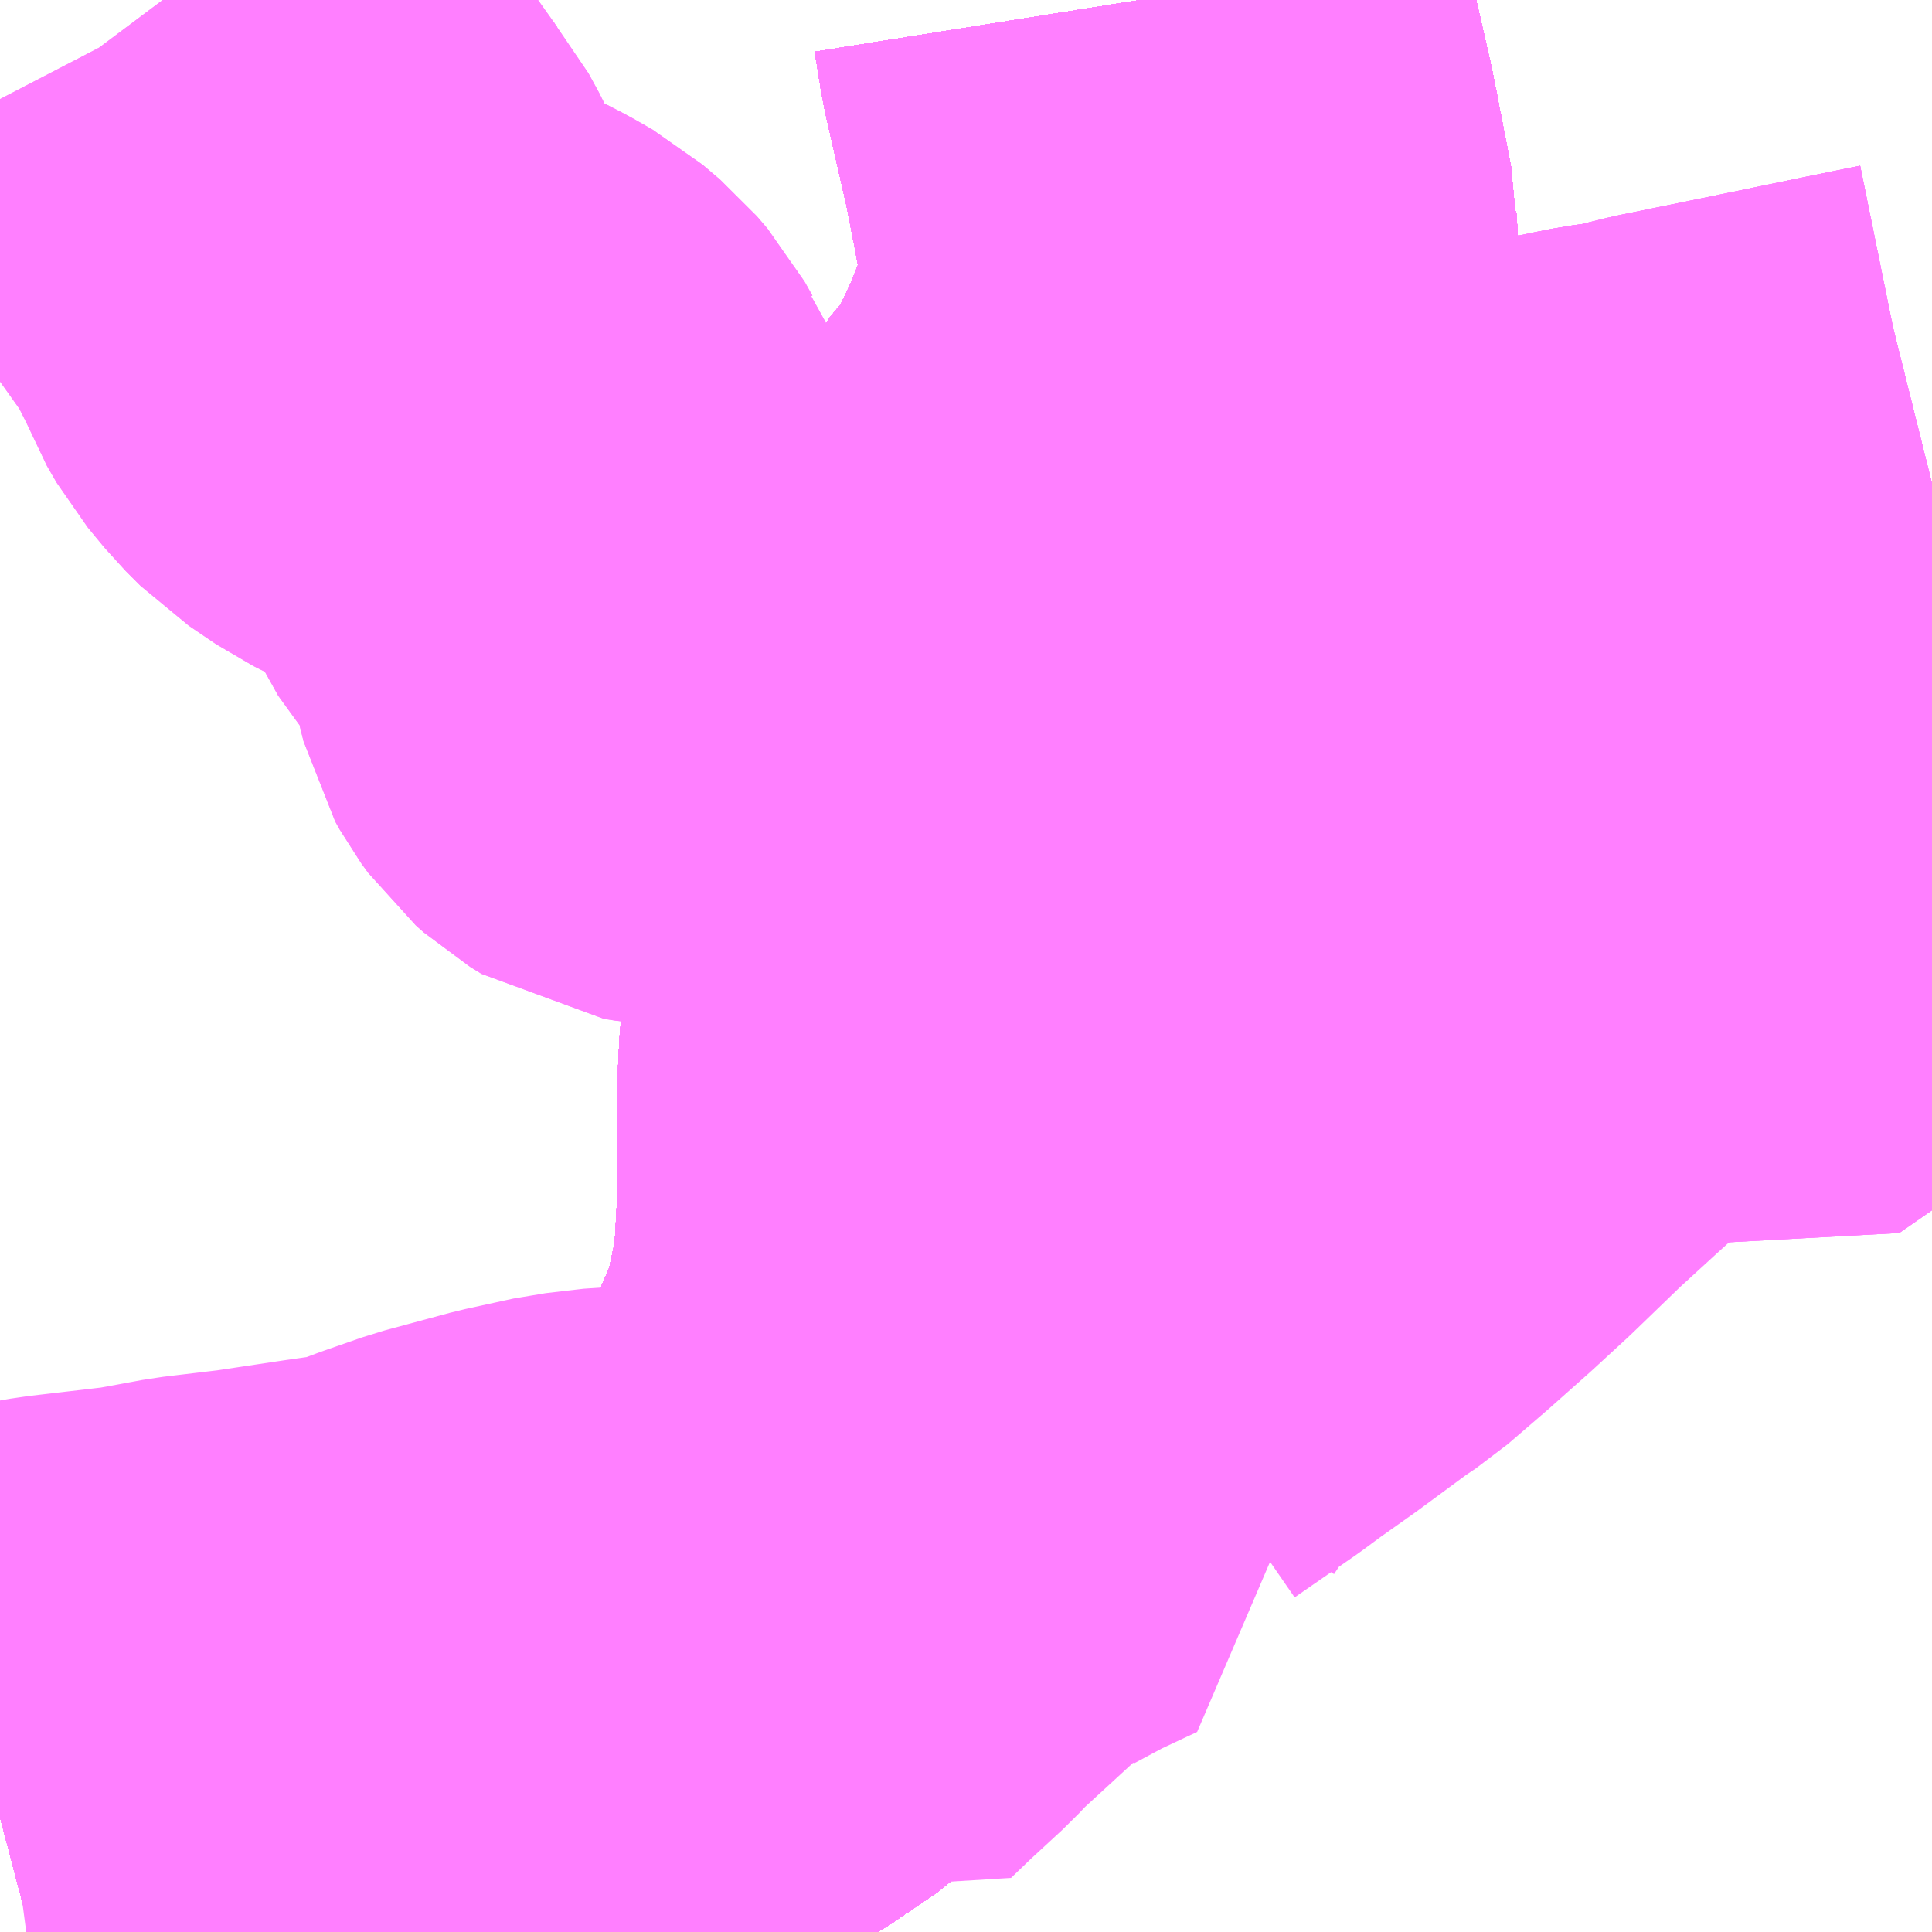 <?xml version="1.0" encoding="UTF-8"?>
<svg  xmlns="http://www.w3.org/2000/svg" xmlns:xlink="http://www.w3.org/1999/xlink" xmlns:go="http://purl.org/svgmap/profile" property="N07_001,N07_002,N07_003,N07_004,N07_005,N07_006,N07_007" viewBox="14040.527 -3759.521 2.197 2.197" go:dataArea="14040.52734375 -3759.521484375 2.197265625 2.197265625" >
<globalCoordinateSystem srsName="http://purl.org/crs/84" transform="matrix(100.0,0.0,0.0,-100.0,0.0,0.0)" />
<defs>
 <g id="p0" >
  <circle cx="0.0" cy="0.0" r="3" stroke="green" stroke-width="0.75" vector-effect="non-scaling-stroke" />
 </g>
</defs>
<g fill="none" fill-rule="evenodd" stroke="#FF00FF" stroke-width="0.75" opacity="0.5" vector-effect="non-scaling-stroke" stroke-linejoin="bevel" >
<path content="1,JRバス東北（株）,WEライナー号,4.0,4.0,4.0," xlink:title="1" d="M14040.527,-3757.455L14040.607,-3757.476L14040.723,-3757.494L14040.899,-3757.52L14040.986,-3757.53L14041.004,-3757.532L14041.083,-3757.541L14041.167,-3757.56L14041.258,-3757.603L14041.33,-3757.644L14041.374,-3757.674L14041.383,-3757.68L14041.432,-3757.727L14041.498,-3757.799L14041.542,-3757.879L14041.579,-3757.965L14041.599,-3758.059L14041.604,-3758.15L14041.604,-3758.171L14041.605,-3758.307L14041.611,-3758.374L14041.626,-3758.478L14041.638,-3758.573L14041.64,-3758.619L14041.642,-3758.629L14041.643,-3758.636L14041.653,-3758.691L14041.661,-3758.726L14041.664,-3758.739L14041.683,-3758.796L14041.705,-3758.838L14041.73,-3758.881L14041.756,-3758.917L14041.757,-3758.918L14041.759,-3758.92L14041.782,-3758.948L14041.795,-3758.963L14041.819,-3759.008L14041.838,-3759.048L14041.854,-3759.088L14041.871,-3759.131L14041.875,-3759.147L14041.879,-3759.185L14041.88,-3759.211L14041.877,-3759.255L14041.877,-3759.26L14041.877,-3759.26L14041.877,-3759.26L14041.877,-3759.26L14041.857,-3759.363L14041.831,-3759.477L14041.824,-3759.521"/>
<path content="1,JRバス東北（株）,あぶくま号,4.0,4.0,4.0," xlink:title="1" d="M14040.527,-3757.455L14040.607,-3757.476L14040.723,-3757.494L14040.899,-3757.52L14040.986,-3757.53L14041.004,-3757.532L14041.083,-3757.541L14041.167,-3757.56L14041.258,-3757.603L14041.33,-3757.644L14041.374,-3757.674L14041.383,-3757.68L14041.432,-3757.727L14041.498,-3757.799L14041.542,-3757.879L14041.579,-3757.965L14041.599,-3758.059L14041.604,-3758.15L14041.604,-3758.171L14041.605,-3758.307L14041.611,-3758.374L14041.626,-3758.478L14041.638,-3758.573L14041.64,-3758.619L14041.642,-3758.629L14041.643,-3758.636L14041.653,-3758.691L14041.661,-3758.726L14041.664,-3758.739L14041.683,-3758.796L14041.705,-3758.838L14041.73,-3758.881L14041.756,-3758.917L14041.757,-3758.918L14041.759,-3758.92L14041.782,-3758.948L14041.795,-3758.963L14041.819,-3759.008L14041.838,-3759.048L14041.854,-3759.088L14041.871,-3759.131L14041.875,-3759.147L14041.879,-3759.185L14041.88,-3759.211L14041.877,-3759.255L14041.877,-3759.26L14041.877,-3759.26L14041.877,-3759.26L14041.877,-3759.26L14041.857,-3759.363L14041.831,-3759.477L14041.824,-3759.521"/>
<path content="1,JRバス東北（株）,いわき～仙台線,1.0,1.0,1.0," xlink:title="1" d="M14040.527,-3757.455L14040.607,-3757.476L14040.723,-3757.494L14040.899,-3757.52L14040.986,-3757.53L14041.004,-3757.532L14041.083,-3757.541L14041.167,-3757.56L14041.258,-3757.603L14041.33,-3757.644L14041.374,-3757.674L14041.383,-3757.68L14041.432,-3757.727L14041.498,-3757.799L14041.542,-3757.879L14041.579,-3757.965L14041.599,-3758.059L14041.604,-3758.15L14041.604,-3758.171L14041.605,-3758.307L14041.611,-3758.374L14041.626,-3758.478L14041.638,-3758.573L14041.64,-3758.619L14041.642,-3758.629L14041.643,-3758.636L14041.653,-3758.691L14041.661,-3758.726L14041.664,-3758.739L14041.683,-3758.796L14041.705,-3758.838L14041.73,-3758.881L14041.756,-3758.917L14041.757,-3758.918L14041.759,-3758.92L14041.782,-3758.948L14041.795,-3758.963L14041.819,-3759.008L14041.838,-3759.048L14041.854,-3759.088L14041.871,-3759.131L14041.875,-3759.147L14041.879,-3759.185L14041.88,-3759.211L14041.877,-3759.255L14041.877,-3759.26L14041.877,-3759.26L14041.877,-3759.26L14041.877,-3759.26L14041.857,-3759.363L14041.831,-3759.477L14041.824,-3759.521"/>
<path content="1,JRバス東北（株）,ドリームさくらんぼ号,1.0,1.0,1.0," xlink:title="1" d="M14040.527,-3757.455L14040.607,-3757.476L14040.723,-3757.494L14040.899,-3757.52L14040.986,-3757.53L14041.004,-3757.532L14041.083,-3757.541L14041.167,-3757.56L14041.258,-3757.603L14041.33,-3757.644L14041.374,-3757.674L14041.383,-3757.68L14041.432,-3757.727L14041.498,-3757.799L14041.542,-3757.879L14041.579,-3757.965L14041.599,-3758.059L14041.604,-3758.15L14041.604,-3758.171L14041.605,-3758.307L14041.611,-3758.374L14041.626,-3758.478L14041.638,-3758.573L14041.64,-3758.619L14041.642,-3758.629L14041.643,-3758.636L14041.653,-3758.691L14041.661,-3758.726L14041.664,-3758.739L14041.683,-3758.796L14041.705,-3758.838L14041.73,-3758.881L14041.756,-3758.917L14041.757,-3758.918L14041.759,-3758.92L14041.782,-3758.948L14041.795,-3758.963L14041.819,-3759.008L14041.838,-3759.048L14041.854,-3759.088L14041.871,-3759.131L14041.875,-3759.147L14041.879,-3759.185L14041.88,-3759.211L14041.877,-3759.255L14041.877,-3759.26L14041.877,-3759.26L14041.877,-3759.26L14041.877,-3759.26L14041.857,-3759.363L14041.831,-3759.477L14041.824,-3759.521"/>
<path content="1,JRバス東北（株）,ドリームふくしま・横浜号,1.0,1.0,1.0," xlink:title="1" d="M14040.527,-3757.455L14040.607,-3757.476L14040.723,-3757.494L14040.899,-3757.52L14040.986,-3757.53L14041.004,-3757.532L14041.083,-3757.541L14041.167,-3757.56L14041.258,-3757.603L14041.33,-3757.644L14041.374,-3757.674L14041.383,-3757.68L14041.432,-3757.727L14041.498,-3757.799L14041.542,-3757.879L14041.579,-3757.965L14041.599,-3758.059L14041.604,-3758.15L14041.604,-3758.171L14041.605,-3758.307L14041.611,-3758.374L14041.626,-3758.478L14041.638,-3758.573L14041.64,-3758.619L14041.642,-3758.629L14041.643,-3758.636L14041.653,-3758.691L14041.661,-3758.726L14041.664,-3758.739L14041.683,-3758.796L14041.705,-3758.838L14041.73,-3758.881L14041.756,-3758.917L14041.757,-3758.918L14041.759,-3758.92L14041.782,-3758.948L14041.795,-3758.963L14041.819,-3759.008L14041.838,-3759.048L14041.854,-3759.088L14041.871,-3759.131L14041.875,-3759.147L14041.879,-3759.185L14041.88,-3759.211L14041.877,-3759.255L14041.877,-3759.26L14041.877,-3759.26L14041.877,-3759.26L14041.877,-3759.26L14041.857,-3759.363L14041.831,-3759.477L14041.824,-3759.521"/>
<path content="1,JRバス東北（株）,ドリームササニシキ号,1.0,1.0,1.0," xlink:title="1" d="M14041.824,-3759.521L14041.831,-3759.477L14041.857,-3759.363L14041.877,-3759.26L14041.877,-3759.26L14041.877,-3759.26L14041.877,-3759.26L14041.877,-3759.255L14041.88,-3759.211L14041.879,-3759.185L14041.875,-3759.147L14041.871,-3759.131L14041.854,-3759.088L14041.838,-3759.048L14041.819,-3759.008L14041.795,-3758.963L14041.782,-3758.948L14041.759,-3758.92L14041.757,-3758.918L14041.756,-3758.917L14041.73,-3758.881L14041.705,-3758.838L14041.683,-3758.796L14041.664,-3758.739L14041.661,-3758.726L14041.653,-3758.691L14041.643,-3758.636L14041.642,-3758.629L14041.64,-3758.619L14041.638,-3758.573L14041.626,-3758.478L14041.611,-3758.374L14041.605,-3758.307L14041.604,-3758.171L14041.604,-3758.15L14041.599,-3758.059L14041.579,-3757.965L14041.542,-3757.879L14041.498,-3757.799L14041.432,-3757.727L14041.383,-3757.68L14041.374,-3757.674L14041.33,-3757.644L14041.258,-3757.603L14041.167,-3757.56L14041.083,-3757.541L14041.004,-3757.532L14040.986,-3757.53L14040.899,-3757.52L14040.723,-3757.494L14040.607,-3757.476L14040.527,-3757.455"/>
<path content="1,JRバス東北（株）,ドリーム政宗号,1.0,1.0,1.0," xlink:title="1" d="M14040.527,-3757.455L14040.607,-3757.476L14040.723,-3757.494L14040.899,-3757.52L14040.986,-3757.53L14041.004,-3757.532L14041.083,-3757.541L14041.167,-3757.56L14041.258,-3757.603L14041.33,-3757.644L14041.374,-3757.674L14041.383,-3757.68L14041.432,-3757.727L14041.498,-3757.799L14041.542,-3757.879L14041.579,-3757.965L14041.599,-3758.059L14041.604,-3758.15L14041.604,-3758.171L14041.605,-3758.307L14041.611,-3758.374L14041.626,-3758.478L14041.638,-3758.573L14041.64,-3758.619L14041.642,-3758.629L14041.643,-3758.636L14041.653,-3758.691L14041.661,-3758.726L14041.664,-3758.739L14041.683,-3758.796L14041.705,-3758.838L14041.73,-3758.881L14041.756,-3758.917L14041.757,-3758.918L14041.759,-3758.92L14041.782,-3758.948L14041.795,-3758.963L14041.819,-3759.008L14041.838,-3759.048L14041.854,-3759.088L14041.871,-3759.131L14041.875,-3759.147L14041.879,-3759.185L14041.88,-3759.211L14041.877,-3759.255L14041.877,-3759.26L14041.877,-3759.26L14041.877,-3759.26L14041.877,-3759.26L14041.857,-3759.363L14041.831,-3759.477L14041.824,-3759.521"/>
<path content="1,JRバス東北（株）,ドリーム横浜・仙台号,1.0,1.0,1.0," xlink:title="1" d="M14040.527,-3757.455L14040.607,-3757.476L14040.723,-3757.494L14040.899,-3757.52L14040.986,-3757.53L14041.004,-3757.532L14041.083,-3757.541L14041.167,-3757.56L14041.258,-3757.603L14041.33,-3757.644L14041.374,-3757.674L14041.383,-3757.68L14041.432,-3757.727L14041.498,-3757.799L14041.542,-3757.879L14041.579,-3757.965L14041.599,-3758.059L14041.604,-3758.15L14041.604,-3758.171L14041.605,-3758.307L14041.611,-3758.374L14041.626,-3758.478L14041.638,-3758.573L14041.64,-3758.619L14041.642,-3758.629L14041.643,-3758.636L14041.653,-3758.691L14041.661,-3758.726L14041.664,-3758.739L14041.683,-3758.796L14041.705,-3758.838L14041.73,-3758.881L14041.756,-3758.917L14041.757,-3758.918L14041.759,-3758.92L14041.782,-3758.948L14041.795,-3758.963L14041.819,-3759.008L14041.838,-3759.048L14041.854,-3759.088L14041.871,-3759.131L14041.875,-3759.147L14041.879,-3759.185L14041.88,-3759.211L14041.877,-3759.255L14041.877,-3759.26L14041.877,-3759.26L14041.877,-3759.26L14041.877,-3759.26L14041.857,-3759.363L14041.831,-3759.477L14041.824,-3759.521"/>
<path content="1,JRバス東北（株）,ドリーム盛岡・らくちん号,2.2,3.0,3.0," xlink:title="1" d="M14040.527,-3757.455L14040.607,-3757.476L14040.723,-3757.494L14040.899,-3757.52L14040.986,-3757.53L14041.004,-3757.532L14041.083,-3757.541L14041.167,-3757.56L14041.258,-3757.603L14041.33,-3757.644L14041.374,-3757.674L14041.383,-3757.68L14041.432,-3757.727L14041.498,-3757.799L14041.542,-3757.879L14041.579,-3757.965L14041.599,-3758.059L14041.604,-3758.15L14041.604,-3758.171L14041.605,-3758.307L14041.611,-3758.374L14041.626,-3758.478L14041.638,-3758.573L14041.64,-3758.619L14041.642,-3758.629L14041.643,-3758.636L14041.653,-3758.691L14041.661,-3758.726L14041.664,-3758.739L14041.683,-3758.796L14041.705,-3758.838L14041.73,-3758.881L14041.756,-3758.917L14041.757,-3758.918L14041.759,-3758.92L14041.782,-3758.948L14041.795,-3758.963L14041.819,-3759.008L14041.838,-3759.048L14041.854,-3759.088L14041.871,-3759.131L14041.875,-3759.147L14041.879,-3759.185L14041.88,-3759.211L14041.877,-3759.255L14041.877,-3759.26L14041.877,-3759.26L14041.877,-3759.26L14041.877,-3759.26L14041.857,-3759.363L14041.831,-3759.477L14041.824,-3759.521"/>
<path content="1,JRバス東北（株）,ドリーム秋田・横浜号,1.0,1.0,1.0," xlink:title="1" d="M14041.824,-3759.521L14041.831,-3759.477L14041.857,-3759.363L14041.877,-3759.26L14041.877,-3759.26L14041.877,-3759.26L14041.877,-3759.26L14041.877,-3759.255L14041.88,-3759.211L14041.879,-3759.185L14041.875,-3759.147L14041.871,-3759.131L14041.854,-3759.088L14041.838,-3759.048L14041.819,-3759.008L14041.795,-3758.963L14041.782,-3758.948L14041.759,-3758.92L14041.757,-3758.918L14041.756,-3758.917L14041.73,-3758.881L14041.705,-3758.838L14041.683,-3758.796L14041.664,-3758.739L14041.661,-3758.726L14041.653,-3758.691L14041.643,-3758.636L14041.642,-3758.629L14041.64,-3758.619L14041.638,-3758.573L14041.626,-3758.478L14041.611,-3758.374L14041.605,-3758.307L14041.604,-3758.171L14041.604,-3758.15L14041.599,-3758.059L14041.579,-3757.965L14041.542,-3757.879L14041.498,-3757.799L14041.432,-3757.727L14041.383,-3757.68L14041.374,-3757.674L14041.33,-3757.644L14041.258,-3757.603L14041.167,-3757.56L14041.083,-3757.541L14041.004,-3757.532L14040.986,-3757.53L14040.899,-3757.52L14040.723,-3757.494L14040.607,-3757.476L14040.527,-3757.455"/>
<path content="1,JRバス東北（株）,ドリーム鳥海号,1.0,1.0,1.0," xlink:title="1" d="M14040.527,-3757.455L14040.607,-3757.476L14040.723,-3757.494L14040.899,-3757.52L14040.986,-3757.53L14041.004,-3757.532L14041.083,-3757.541L14041.167,-3757.56L14041.258,-3757.603L14041.33,-3757.644L14041.374,-3757.674L14041.383,-3757.68L14041.432,-3757.727L14041.498,-3757.799L14041.542,-3757.879L14041.579,-3757.965L14041.599,-3758.059L14041.604,-3758.15L14041.604,-3758.171L14041.605,-3758.307L14041.611,-3758.374L14041.626,-3758.478L14041.638,-3758.573L14041.64,-3758.619L14041.642,-3758.629L14041.643,-3758.636L14041.653,-3758.691L14041.661,-3758.726L14041.664,-3758.739L14041.683,-3758.796L14041.705,-3758.838L14041.73,-3758.881L14041.756,-3758.917L14041.757,-3758.918L14041.759,-3758.92L14041.782,-3758.948L14041.795,-3758.963L14041.819,-3759.008L14041.838,-3759.048L14041.854,-3759.088L14041.871,-3759.131L14041.875,-3759.147L14041.879,-3759.185L14041.88,-3759.211L14041.877,-3759.255L14041.877,-3759.26L14041.877,-3759.26L14041.877,-3759.26L14041.877,-3759.26L14041.857,-3759.363L14041.831,-3759.477L14041.824,-3759.521"/>
<path content="1,JRバス東北（株）,ラ・フォーレ号,1.0,1.0,1.0," xlink:title="1" d="M14040.527,-3757.455L14040.607,-3757.476L14040.723,-3757.494L14040.899,-3757.52L14040.986,-3757.53L14041.004,-3757.532L14041.083,-3757.541L14041.167,-3757.56L14041.258,-3757.603L14041.33,-3757.644L14041.374,-3757.674L14041.383,-3757.68L14041.432,-3757.727L14041.498,-3757.799L14041.542,-3757.879L14041.579,-3757.965L14041.599,-3758.059L14041.604,-3758.15L14041.604,-3758.171L14041.605,-3758.307L14041.611,-3758.374L14041.626,-3758.478L14041.638,-3758.573L14041.64,-3758.619L14041.642,-3758.629L14041.643,-3758.636L14041.653,-3758.691L14041.661,-3758.726L14041.664,-3758.739L14041.683,-3758.796L14041.705,-3758.838L14041.73,-3758.881L14041.756,-3758.917L14041.757,-3758.918L14041.759,-3758.92L14041.782,-3758.948L14041.795,-3758.963L14041.819,-3759.008L14041.838,-3759.048L14041.854,-3759.088L14041.871,-3759.131L14041.875,-3759.147L14041.879,-3759.185L14041.88,-3759.211L14041.877,-3759.255L14041.877,-3759.26L14041.877,-3759.26L14041.877,-3759.26L14041.877,-3759.26L14041.857,-3759.363L14041.831,-3759.477L14041.824,-3759.521"/>
<path content="1,JRバス東北（株）,仙台・新宿号,2.0,2.0,2.0," xlink:title="1" d="M14040.527,-3757.455L14040.607,-3757.476L14040.723,-3757.494L14040.899,-3757.52L14040.986,-3757.53L14041.004,-3757.532L14041.083,-3757.541L14041.167,-3757.56L14041.258,-3757.603L14041.33,-3757.644L14041.374,-3757.674L14041.383,-3757.68L14041.432,-3757.727L14041.498,-3757.799L14041.542,-3757.879L14041.579,-3757.965L14041.599,-3758.059L14041.604,-3758.15L14041.604,-3758.171L14041.605,-3758.307L14041.611,-3758.374L14041.626,-3758.478L14041.638,-3758.573L14041.64,-3758.619L14041.642,-3758.629L14041.643,-3758.636L14041.653,-3758.691L14041.661,-3758.726L14041.664,-3758.739L14041.683,-3758.796L14041.705,-3758.838L14041.73,-3758.881L14041.756,-3758.917L14041.757,-3758.918L14041.759,-3758.92L14041.782,-3758.948L14041.795,-3758.963L14041.819,-3759.008L14041.838,-3759.048L14041.854,-3759.088L14041.871,-3759.131L14041.875,-3759.147L14041.879,-3759.185L14041.88,-3759.211L14041.877,-3759.255L14041.877,-3759.26L14041.877,-3759.26L14041.877,-3759.26L14041.877,-3759.26L14041.857,-3759.363L14041.831,-3759.477L14041.824,-3759.521"/>
<path content="1,JRバス東北（株）,仙台～会津若松線,4.0,4.0,4.0," xlink:title="1" d="M14040.527,-3757.455L14040.607,-3757.476L14040.723,-3757.494L14040.899,-3757.52L14040.986,-3757.53L14041.004,-3757.532L14041.083,-3757.541L14041.167,-3757.56L14041.258,-3757.603L14041.33,-3757.644L14041.374,-3757.674L14041.383,-3757.68L14041.432,-3757.727L14041.498,-3757.799L14041.542,-3757.879L14041.579,-3757.965L14041.599,-3758.059L14041.604,-3758.15L14041.604,-3758.171L14041.605,-3758.307L14041.611,-3758.374L14041.626,-3758.478L14041.638,-3758.573L14041.64,-3758.619L14041.642,-3758.629L14041.643,-3758.636L14041.653,-3758.691L14041.661,-3758.726L14041.664,-3758.739L14041.683,-3758.796L14041.705,-3758.838L14041.73,-3758.881L14041.756,-3758.917L14041.757,-3758.918L14041.759,-3758.92L14041.782,-3758.948L14041.795,-3758.963L14041.819,-3759.008L14041.838,-3759.048L14041.854,-3759.088L14041.871,-3759.131L14041.875,-3759.147L14041.879,-3759.185L14041.88,-3759.211L14041.877,-3759.255L14041.877,-3759.26L14041.877,-3759.26L14041.877,-3759.26L14041.877,-3759.26L14041.857,-3759.363L14041.831,-3759.477L14041.824,-3759.521"/>
<path content="1,JRバス東北（株）,仙台～郡山・須賀川線,8.0,8.0,8.0," xlink:title="1" d="M14040.527,-3757.455L14040.607,-3757.476L14040.723,-3757.494L14040.899,-3757.52L14040.986,-3757.53L14041.004,-3757.532L14041.083,-3757.541L14041.167,-3757.56L14041.258,-3757.603L14041.33,-3757.644L14041.374,-3757.674L14041.383,-3757.68L14041.432,-3757.727L14041.498,-3757.799L14041.542,-3757.879L14041.579,-3757.965L14041.599,-3758.059L14041.604,-3758.15L14041.604,-3758.171L14041.605,-3758.307L14041.611,-3758.374L14041.626,-3758.478L14041.638,-3758.573L14041.64,-3758.619L14041.642,-3758.629L14041.643,-3758.636L14041.653,-3758.691L14041.661,-3758.726L14041.664,-3758.739L14041.683,-3758.796L14041.705,-3758.838L14041.73,-3758.881L14041.756,-3758.917L14041.757,-3758.918L14041.759,-3758.92L14041.782,-3758.948L14041.795,-3758.963L14041.819,-3759.008L14041.838,-3759.048L14041.854,-3759.088L14041.871,-3759.131L14041.875,-3759.147L14041.879,-3759.185L14041.88,-3759.211L14041.877,-3759.255L14041.877,-3759.26L14041.877,-3759.26L14041.877,-3759.26L14041.877,-3759.26L14041.857,-3759.363L14041.831,-3759.477L14041.824,-3759.521"/>
<path content="1,JRバス関東（株）,あぶくま号,4.0,4.0,4.0," xlink:title="1" d="M14040.527,-3757.455L14040.607,-3757.476L14040.723,-3757.494L14040.899,-3757.52L14040.986,-3757.53L14041.004,-3757.532L14041.083,-3757.541L14041.167,-3757.56L14041.258,-3757.603L14041.33,-3757.644L14041.374,-3757.674L14041.383,-3757.68L14041.432,-3757.727L14041.498,-3757.799L14041.542,-3757.879L14041.579,-3757.965L14041.599,-3758.059L14041.604,-3758.15L14041.604,-3758.171L14041.605,-3758.307L14041.611,-3758.374L14041.626,-3758.478L14041.638,-3758.573L14041.64,-3758.619L14041.642,-3758.629L14041.643,-3758.636L14041.653,-3758.691L14041.661,-3758.726L14041.664,-3758.739L14041.683,-3758.796L14041.705,-3758.838L14041.73,-3758.881L14041.756,-3758.917L14041.757,-3758.918L14041.759,-3758.92L14041.782,-3758.948L14041.795,-3758.963L14041.819,-3759.008L14041.838,-3759.048L14041.854,-3759.088L14041.871,-3759.131L14041.875,-3759.147L14041.879,-3759.185L14041.88,-3759.211L14041.877,-3759.255L14041.877,-3759.26L14041.877,-3759.26L14041.877,-3759.26L14041.877,-3759.26L14041.857,-3759.363L14041.831,-3759.477L14041.824,-3759.521"/>
<path content="1,JRバス関東（株）,ドリーム盛岡号,2.2,3.0,3.0," xlink:title="1" d="M14040.527,-3757.455L14040.607,-3757.476L14040.723,-3757.494L14040.899,-3757.52L14040.986,-3757.53L14041.004,-3757.532L14041.083,-3757.541L14041.167,-3757.56L14041.258,-3757.603L14041.33,-3757.644L14041.374,-3757.674L14041.383,-3757.68L14041.432,-3757.727L14041.498,-3757.799L14041.542,-3757.879L14041.579,-3757.965L14041.599,-3758.059L14041.604,-3758.15L14041.604,-3758.171L14041.605,-3758.307L14041.611,-3758.374L14041.626,-3758.478L14041.638,-3758.573L14041.64,-3758.619L14041.642,-3758.629L14041.643,-3758.636L14041.653,-3758.691L14041.661,-3758.726L14041.664,-3758.739L14041.683,-3758.796L14041.705,-3758.838L14041.73,-3758.881L14041.756,-3758.917L14041.757,-3758.918L14041.759,-3758.92L14041.782,-3758.948L14041.795,-3758.963L14041.819,-3759.008L14041.838,-3759.048L14041.854,-3759.088L14041.871,-3759.131L14041.875,-3759.147L14041.879,-3759.185L14041.88,-3759.211L14041.877,-3759.255L14041.877,-3759.26L14041.877,-3759.26L14041.877,-3759.26L14041.877,-3759.26L14041.857,-3759.363L14041.831,-3759.477L14041.824,-3759.521"/>
<path content="1,京浜急行バス（株）,ノクターン号,3.4,4.0,4.0," xlink:title="1" d="M14040.527,-3757.455L14040.607,-3757.476L14040.723,-3757.494L14040.899,-3757.52L14040.986,-3757.53L14041.004,-3757.532L14041.083,-3757.541L14041.167,-3757.56L14041.258,-3757.603L14041.33,-3757.644L14041.374,-3757.674L14041.383,-3757.68L14041.432,-3757.727L14041.498,-3757.799L14041.542,-3757.879L14041.579,-3757.965L14041.599,-3758.059L14041.604,-3758.15L14041.604,-3758.171L14041.605,-3758.307L14041.611,-3758.374L14041.626,-3758.478L14041.638,-3758.573L14041.64,-3758.619L14041.642,-3758.629L14041.643,-3758.636L14041.653,-3758.691L14041.661,-3758.726L14041.664,-3758.739L14041.683,-3758.796L14041.705,-3758.838L14041.73,-3758.881L14041.756,-3758.917L14041.757,-3758.918L14041.759,-3758.92L14041.782,-3758.948L14041.795,-3758.963L14041.819,-3759.008L14041.838,-3759.048L14041.854,-3759.088L14041.871,-3759.131L14041.875,-3759.147L14041.879,-3759.185L14041.88,-3759.211L14041.877,-3759.255L14041.877,-3759.26L14041.877,-3759.26L14041.877,-3759.26L14041.877,-3759.26L14041.857,-3759.363L14041.831,-3759.477L14041.824,-3759.521"/>
<path content="1,京浜急行バス（株）,ビーム号,1.0,1.0,1.0," xlink:title="1" d="M14041.824,-3759.521L14041.831,-3759.477L14041.857,-3759.363L14041.877,-3759.26L14041.877,-3759.26L14041.877,-3759.26L14041.877,-3759.26L14041.877,-3759.255L14041.88,-3759.211L14041.879,-3759.185L14041.875,-3759.147L14041.871,-3759.131L14041.854,-3759.088L14041.838,-3759.048L14041.819,-3759.008L14041.795,-3758.963L14041.782,-3758.948L14041.759,-3758.92L14041.757,-3758.918L14041.756,-3758.917L14041.73,-3758.881L14041.705,-3758.838L14041.683,-3758.796L14041.664,-3758.739L14041.661,-3758.726L14041.653,-3758.691L14041.643,-3758.636L14041.642,-3758.629L14041.64,-3758.619L14041.638,-3758.573L14041.626,-3758.478L14041.611,-3758.374L14041.605,-3758.307L14041.604,-3758.171L14041.604,-3758.15L14041.599,-3758.059L14041.579,-3757.965L14041.542,-3757.879L14041.498,-3757.799L14041.432,-3757.727L14041.383,-3757.68L14041.374,-3757.674L14041.33,-3757.644L14041.258,-3757.603L14041.167,-3757.56L14041.083,-3757.541L14041.004,-3757.532L14040.986,-3757.53L14040.899,-3757.52L14040.723,-3757.494L14040.607,-3757.476L14040.527,-3757.455"/>
<path content="1,京王バス南（株）,新宿・渋谷～仙台・石巻線,1.0,1.0,1.0," xlink:title="1" d="M14040.527,-3757.455L14040.607,-3757.476L14040.723,-3757.494L14040.899,-3757.52L14040.986,-3757.53L14041.004,-3757.532L14041.083,-3757.541L14041.167,-3757.56L14041.258,-3757.603L14041.33,-3757.644L14041.374,-3757.674L14041.383,-3757.68L14041.432,-3757.727L14041.498,-3757.799L14041.542,-3757.879L14041.579,-3757.965L14041.599,-3758.059L14041.604,-3758.15L14041.604,-3758.171L14041.605,-3758.307L14041.611,-3758.374L14041.626,-3758.478L14041.638,-3758.573L14041.64,-3758.619L14041.642,-3758.629L14041.643,-3758.636L14041.653,-3758.691L14041.661,-3758.726L14041.664,-3758.739L14041.683,-3758.796L14041.705,-3758.838L14041.73,-3758.881L14041.756,-3758.917L14041.757,-3758.918L14041.759,-3758.92L14041.782,-3758.948L14041.795,-3758.963L14041.819,-3759.008L14041.838,-3759.048L14041.854,-3759.088L14041.871,-3759.131L14041.875,-3759.147L14041.879,-3759.185L14041.88,-3759.211L14041.877,-3759.255L14041.877,-3759.26L14041.877,-3759.26L14041.877,-3759.26L14041.877,-3759.26L14041.857,-3759.363L14041.831,-3759.477L14041.824,-3759.521"/>
<path content="1,会津乗合自動車,仙台線,8.0,8.0,8.0," xlink:title="1" d="M14040.527,-3757.455L14040.607,-3757.476L14040.723,-3757.494L14040.899,-3757.52L14040.986,-3757.53L14041.004,-3757.532L14041.083,-3757.541L14041.167,-3757.56L14041.258,-3757.603L14041.33,-3757.644L14041.374,-3757.674L14041.383,-3757.68L14041.432,-3757.727L14041.498,-3757.799L14041.542,-3757.879L14041.579,-3757.965L14041.599,-3758.059L14041.604,-3758.15L14041.604,-3758.171L14041.605,-3758.307L14041.611,-3758.374L14041.626,-3758.478L14041.638,-3758.573L14041.64,-3758.619L14041.642,-3758.629L14041.643,-3758.636L14041.653,-3758.691L14041.661,-3758.726L14041.664,-3758.739L14041.683,-3758.796L14041.705,-3758.838L14041.73,-3758.881L14041.756,-3758.917L14041.757,-3758.918L14041.759,-3758.92L14041.782,-3758.948L14041.795,-3758.963L14041.819,-3759.008L14041.838,-3759.048L14041.854,-3759.088L14041.871,-3759.131L14041.875,-3759.147L14041.879,-3759.185L14041.88,-3759.211L14041.877,-3759.255L14041.877,-3759.26L14041.877,-3759.26L14041.877,-3759.26L14041.877,-3759.26L14041.857,-3759.363L14041.831,-3759.477L14041.824,-3759.521"/>
<path content="1,会津乗合自動車,福島線,8.0,8.0,8.0," xlink:title="1" d="M14040.527,-3757.455L14040.607,-3757.476L14040.723,-3757.494L14040.899,-3757.52L14040.986,-3757.53L14041.004,-3757.532L14041.083,-3757.541L14041.167,-3757.56L14041.258,-3757.603L14041.33,-3757.644L14041.374,-3757.674L14041.383,-3757.68L14041.432,-3757.727L14041.498,-3757.799L14041.542,-3757.879L14041.579,-3757.965L14041.599,-3758.059L14041.604,-3758.15L14041.604,-3758.171L14041.605,-3758.307L14041.611,-3758.374L14041.626,-3758.478L14041.638,-3758.573L14041.64,-3758.619L14041.642,-3758.629L14041.643,-3758.636L14041.653,-3758.691L14041.661,-3758.726L14041.664,-3758.739L14041.683,-3758.796L14041.705,-3758.838L14041.73,-3758.881L14041.756,-3758.917L14041.757,-3758.918L14041.782,-3758.948L14041.795,-3758.963L14041.819,-3759.008L14041.838,-3759.048L14041.854,-3759.088L14041.871,-3759.131L14041.875,-3759.147L14041.879,-3759.185L14041.88,-3759.211L14041.877,-3759.255L14041.877,-3759.258L14041.877,-3759.26L14041.877,-3759.26L14041.877,-3759.26L14041.877,-3759.26L14041.857,-3759.363L14041.831,-3759.477L14041.824,-3759.521"/>
<path content="1,北陸鉄道（株）,高速バス　金沢⇔仙台,1.0,1.0,1.0," xlink:title="1" d="M14041.824,-3759.521L14041.831,-3759.477L14041.857,-3759.363L14041.877,-3759.261L14041.877,-3759.255L14041.88,-3759.211L14041.879,-3759.185L14041.875,-3759.147L14041.871,-3759.131L14041.854,-3759.088L14041.838,-3759.048L14041.819,-3759.008L14041.795,-3758.963L14041.782,-3758.948L14041.759,-3758.92L14041.756,-3758.917L14041.73,-3758.881L14041.705,-3758.838L14041.683,-3758.796L14041.664,-3758.739L14041.653,-3758.691L14041.643,-3758.636L14041.642,-3758.629L14041.64,-3758.619L14041.638,-3758.573L14041.626,-3758.478L14041.611,-3758.374L14041.605,-3758.307L14041.604,-3758.171L14041.604,-3758.15L14041.599,-3758.059L14041.579,-3757.965L14041.542,-3757.879L14041.498,-3757.799L14041.432,-3757.727L14041.383,-3757.68L14041.33,-3757.644L14041.258,-3757.603L14041.167,-3757.56L14041.083,-3757.541L14041.004,-3757.532L14040.986,-3757.53L14040.899,-3757.52L14040.723,-3757.494L14040.607,-3757.476L14040.527,-3757.455"/>
<path content="1,十和田観光電鉄（株）,シリウス号,1.0,1.0,1.0," xlink:title="1" d="M14041.824,-3759.521L14041.831,-3759.477L14041.857,-3759.363L14041.877,-3759.26L14041.877,-3759.26L14041.877,-3759.26L14041.877,-3759.26L14041.877,-3759.255L14041.88,-3759.211L14041.879,-3759.185L14041.875,-3759.147L14041.871,-3759.131L14041.854,-3759.088L14041.838,-3759.048L14041.819,-3759.008L14041.795,-3758.963L14041.782,-3758.948L14041.759,-3758.92L14041.757,-3758.918L14041.756,-3758.917L14041.73,-3758.881L14041.705,-3758.838L14041.683,-3758.796L14041.664,-3758.739L14041.661,-3758.726L14041.653,-3758.691L14041.643,-3758.636L14041.642,-3758.629L14041.64,-3758.619L14041.638,-3758.573L14041.626,-3758.478L14041.611,-3758.374L14041.605,-3758.307L14041.604,-3758.171L14041.604,-3758.15L14041.599,-3758.059L14041.579,-3757.965L14041.542,-3757.879L14041.498,-3757.799L14041.432,-3757.727L14041.383,-3757.68L14041.374,-3757.674L14041.33,-3757.644L14041.258,-3757.603L14041.167,-3757.56L14041.083,-3757.541L14041.004,-3757.532L14040.986,-3757.53L14040.899,-3757.52L14040.723,-3757.494L14040.607,-3757.476L14040.527,-3757.455"/>
<path content="1,千葉交通,福島・郡山～成田空港線,2.0,2.0,2.0," xlink:title="1" d="M14041.824,-3759.521L14041.831,-3759.477L14041.857,-3759.363L14041.877,-3759.26L14041.877,-3759.26L14041.877,-3759.26L14041.877,-3759.26L14041.877,-3759.258L14041.877,-3759.255L14041.88,-3759.211L14041.879,-3759.185L14041.875,-3759.147L14041.871,-3759.131L14041.854,-3759.088L14041.838,-3759.048L14041.819,-3759.008L14041.795,-3758.963L14041.782,-3758.948L14041.757,-3758.918L14041.756,-3758.917L14041.73,-3758.881L14041.705,-3758.838L14041.683,-3758.796L14041.664,-3758.739L14041.661,-3758.726L14041.653,-3758.691L14041.643,-3758.636L14041.642,-3758.629L14041.64,-3758.619L14041.638,-3758.573L14041.626,-3758.478L14041.611,-3758.374L14041.605,-3758.307L14041.604,-3758.171L14041.604,-3758.15L14041.599,-3758.059L14041.579,-3757.965L14041.542,-3757.879L14041.498,-3757.799L14041.432,-3757.727L14041.383,-3757.68L14041.374,-3757.674L14041.33,-3757.644L14041.258,-3757.603L14041.167,-3757.56L14041.083,-3757.541L14041.004,-3757.532L14040.986,-3757.53L14040.899,-3757.52L14040.723,-3757.494L14040.607,-3757.476L14040.527,-3757.455"/>
<path content="1,名鉄バス（株）,名古屋～仙台,1.0,1.0,1.0," xlink:title="1" d="M14041.824,-3759.521L14041.831,-3759.477L14041.857,-3759.363L14041.877,-3759.261L14041.877,-3759.255L14041.88,-3759.211L14041.879,-3759.185L14041.875,-3759.147L14041.871,-3759.131L14041.854,-3759.088L14041.838,-3759.048L14041.819,-3759.008L14041.795,-3758.963L14041.782,-3758.948L14041.759,-3758.92L14041.756,-3758.917L14041.73,-3758.881L14041.705,-3758.838L14041.683,-3758.796L14041.664,-3758.739L14041.653,-3758.691L14041.643,-3758.636L14041.642,-3758.629L14041.64,-3758.619L14041.638,-3758.573L14041.626,-3758.478L14041.611,-3758.374L14041.605,-3758.307L14041.604,-3758.171L14041.604,-3758.15L14041.599,-3758.059L14041.579,-3757.965L14041.542,-3757.879L14041.498,-3757.799L14041.432,-3757.727L14041.383,-3757.68L14041.33,-3757.644L14041.258,-3757.603L14041.167,-3757.56L14041.083,-3757.541L14041.004,-3757.532L14040.986,-3757.53L14040.899,-3757.52L14040.723,-3757.494L14040.607,-3757.476L14040.527,-3757.455"/>
<path content="1,国際興業（株）,けせんライナー,1.0,1.0,1.0," xlink:title="1" d="M14040.527,-3757.455L14040.607,-3757.476L14040.723,-3757.494L14040.899,-3757.52L14040.986,-3757.53L14041.004,-3757.532L14041.083,-3757.541L14041.167,-3757.56L14041.258,-3757.603L14041.33,-3757.644L14041.374,-3757.674L14041.383,-3757.68L14041.432,-3757.727L14041.498,-3757.799L14041.542,-3757.879L14041.579,-3757.965L14041.599,-3758.059L14041.604,-3758.15L14041.604,-3758.171L14041.605,-3758.307L14041.611,-3758.374L14041.626,-3758.478L14041.638,-3758.573L14041.64,-3758.619L14041.642,-3758.629L14041.643,-3758.636L14041.653,-3758.691L14041.661,-3758.726L14041.664,-3758.739L14041.683,-3758.796L14041.705,-3758.838L14041.73,-3758.881L14041.756,-3758.917L14041.757,-3758.918L14041.759,-3758.92L14041.782,-3758.948L14041.795,-3758.963L14041.819,-3759.008L14041.838,-3759.048L14041.854,-3759.088L14041.871,-3759.131L14041.875,-3759.147L14041.879,-3759.185L14041.88,-3759.211L14041.877,-3759.255L14041.877,-3759.26L14041.877,-3759.26L14041.877,-3759.26L14041.877,-3759.26L14041.857,-3759.363L14041.831,-3759.477L14041.824,-3759.521"/>
<path content="1,国際興業（株）,イーハトープ号,1.0,1.0,1.0," xlink:title="1" d="M14040.527,-3757.455L14040.607,-3757.476L14040.723,-3757.494L14040.899,-3757.52L14040.986,-3757.53L14041.004,-3757.532L14041.083,-3757.541L14041.167,-3757.56L14041.258,-3757.603L14041.33,-3757.644L14041.374,-3757.674L14041.383,-3757.68L14041.432,-3757.727L14041.498,-3757.799L14041.542,-3757.879L14041.579,-3757.965L14041.599,-3758.059L14041.604,-3758.15L14041.604,-3758.171L14041.605,-3758.307L14041.611,-3758.374L14041.626,-3758.478L14041.638,-3758.573L14041.64,-3758.619L14041.642,-3758.629L14041.643,-3758.636L14041.653,-3758.691L14041.661,-3758.726L14041.664,-3758.739L14041.683,-3758.796L14041.705,-3758.838L14041.73,-3758.881L14041.756,-3758.917L14041.757,-3758.918L14041.759,-3758.92L14041.782,-3758.948L14041.795,-3758.963L14041.819,-3759.008L14041.838,-3759.048L14041.854,-3759.088L14041.871,-3759.131L14041.875,-3759.147L14041.879,-3759.185L14041.88,-3759.211L14041.877,-3759.255L14041.877,-3759.26L14041.877,-3759.26L14041.877,-3759.26L14041.877,-3759.26L14041.857,-3759.363L14041.831,-3759.477L14041.824,-3759.521"/>
<path content="1,国際興業（株）,シリウス号,1.0,1.0,1.0," xlink:title="1" d="M14040.527,-3757.455L14040.607,-3757.476L14040.723,-3757.494L14040.899,-3757.52L14040.986,-3757.53L14041.004,-3757.532L14041.083,-3757.541L14041.167,-3757.56L14041.258,-3757.603L14041.33,-3757.644L14041.374,-3757.674L14041.383,-3757.68L14041.432,-3757.727L14041.498,-3757.799L14041.542,-3757.879L14041.579,-3757.965L14041.599,-3758.059L14041.604,-3758.15L14041.604,-3758.171L14041.605,-3758.307L14041.611,-3758.374L14041.626,-3758.478L14041.638,-3758.573L14041.64,-3758.619L14041.642,-3758.629L14041.643,-3758.636L14041.653,-3758.691L14041.661,-3758.726L14041.664,-3758.739L14041.683,-3758.796L14041.705,-3758.838L14041.73,-3758.881L14041.756,-3758.917L14041.757,-3758.918L14041.759,-3758.92L14041.782,-3758.948L14041.795,-3758.963L14041.819,-3759.008L14041.838,-3759.048L14041.854,-3759.088L14041.871,-3759.131L14041.875,-3759.147L14041.879,-3759.185L14041.88,-3759.211L14041.877,-3759.255L14041.877,-3759.26L14041.877,-3759.26L14041.877,-3759.26L14041.877,-3759.26L14041.857,-3759.363L14041.831,-3759.477L14041.824,-3759.521"/>
<path content="1,国際興業（株）,ジュピター号,1.0,1.0,1.0," xlink:title="1" d="M14040.527,-3757.455L14040.607,-3757.476L14040.723,-3757.494L14040.899,-3757.52L14040.986,-3757.53L14041.004,-3757.532L14041.083,-3757.541L14041.167,-3757.56L14041.258,-3757.603L14041.33,-3757.644L14041.374,-3757.674L14041.383,-3757.68L14041.432,-3757.727L14041.498,-3757.799L14041.542,-3757.879L14041.579,-3757.965L14041.599,-3758.059L14041.604,-3758.15L14041.604,-3758.171L14041.605,-3758.307L14041.611,-3758.374L14041.626,-3758.478L14041.638,-3758.573L14041.64,-3758.619L14041.642,-3758.629L14041.643,-3758.636L14041.653,-3758.691L14041.661,-3758.726L14041.664,-3758.739L14041.683,-3758.796L14041.705,-3758.838L14041.73,-3758.881L14041.756,-3758.917L14041.757,-3758.918L14041.759,-3758.92L14041.782,-3758.948L14041.795,-3758.963L14041.819,-3759.008L14041.838,-3759.048L14041.854,-3759.088L14041.871,-3759.131L14041.875,-3759.147L14041.879,-3759.185L14041.88,-3759.211L14041.877,-3759.255L14041.877,-3759.26L14041.877,-3759.26L14041.877,-3759.26L14041.877,-3759.26L14041.857,-3759.363L14041.831,-3759.477L14041.824,-3759.521"/>
<path content="1,国際興業（株）,ドリーム盛岡（らくちん）号,2.2,3.0,3.0," xlink:title="1" d="M14040.527,-3757.455L14040.607,-3757.476L14040.723,-3757.494L14040.899,-3757.52L14040.986,-3757.53L14041.004,-3757.532L14041.083,-3757.541L14041.167,-3757.56L14041.258,-3757.603L14041.33,-3757.644L14041.374,-3757.674L14041.383,-3757.68L14041.432,-3757.727L14041.498,-3757.799L14041.542,-3757.879L14041.579,-3757.965L14041.599,-3758.059L14041.604,-3758.15L14041.604,-3758.171L14041.605,-3758.307L14041.611,-3758.374L14041.626,-3758.478L14041.638,-3758.573L14041.64,-3758.619L14041.642,-3758.629L14041.643,-3758.636L14041.653,-3758.691L14041.661,-3758.726L14041.664,-3758.739L14041.683,-3758.796L14041.705,-3758.838L14041.73,-3758.881L14041.756,-3758.917L14041.757,-3758.918L14041.759,-3758.92L14041.782,-3758.948L14041.795,-3758.963L14041.819,-3759.008L14041.838,-3759.048L14041.854,-3759.088L14041.871,-3759.131L14041.875,-3759.147L14041.879,-3759.185L14041.88,-3759.211L14041.877,-3759.255L14041.877,-3759.26L14041.877,-3759.26L14041.877,-3759.26L14041.877,-3759.26L14041.857,-3759.363L14041.831,-3759.477L14041.824,-3759.521"/>
<path content="1,国際興業（株）,夕陽号,2.0,2.0,2.0," xlink:title="1" d="M14040.527,-3757.455L14040.607,-3757.476L14040.723,-3757.494L14040.899,-3757.52L14040.986,-3757.53L14041.004,-3757.532L14041.083,-3757.541L14041.167,-3757.56L14041.258,-3757.603L14041.33,-3757.644L14041.374,-3757.674L14041.383,-3757.68L14041.432,-3757.727L14041.498,-3757.799L14041.542,-3757.879L14041.579,-3757.965L14041.599,-3758.059L14041.604,-3758.15L14041.604,-3758.171L14041.605,-3758.307L14041.611,-3758.374L14041.626,-3758.478L14041.638,-3758.573L14041.64,-3758.619L14041.642,-3758.629L14041.643,-3758.636L14041.653,-3758.691L14041.661,-3758.726L14041.664,-3758.739L14041.683,-3758.796L14041.705,-3758.838L14041.73,-3758.881L14041.756,-3758.917L14041.757,-3758.918L14041.759,-3758.92L14041.782,-3758.948L14041.795,-3758.963L14041.819,-3759.008L14041.838,-3759.048L14041.854,-3759.088L14041.871,-3759.131L14041.875,-3759.147L14041.879,-3759.185L14041.88,-3759.211L14041.877,-3759.255L14041.877,-3759.26L14041.877,-3759.26L14041.877,-3759.26L14041.877,-3759.26L14041.857,-3759.363L14041.831,-3759.477L14041.824,-3759.521"/>
<path content="1,国際興業（株）,遠野・釜石号,1.0,1.0,1.0," xlink:title="1" d="M14040.527,-3757.455L14040.607,-3757.476L14040.723,-3757.494L14040.899,-3757.52L14040.986,-3757.53L14041.004,-3757.532L14041.083,-3757.541L14041.167,-3757.56L14041.258,-3757.603L14041.33,-3757.644L14041.374,-3757.674L14041.383,-3757.68L14041.432,-3757.727L14041.498,-3757.799L14041.542,-3757.879L14041.579,-3757.965L14041.599,-3758.059L14041.604,-3758.15L14041.604,-3758.171L14041.605,-3758.307L14041.611,-3758.374L14041.626,-3758.478L14041.638,-3758.573L14041.64,-3758.619L14041.642,-3758.629L14041.643,-3758.636L14041.653,-3758.691L14041.661,-3758.726L14041.664,-3758.739L14041.683,-3758.796L14041.705,-3758.838L14041.73,-3758.881L14041.756,-3758.917L14041.757,-3758.918L14041.759,-3758.92L14041.782,-3758.948L14041.795,-3758.963L14041.819,-3759.008L14041.838,-3759.048L14041.854,-3759.088L14041.871,-3759.131L14041.875,-3759.147L14041.879,-3759.185L14041.88,-3759.211L14041.877,-3759.255L14041.877,-3759.26L14041.877,-3759.26L14041.877,-3759.26L14041.877,-3759.26L14041.857,-3759.363L14041.831,-3759.477L14041.824,-3759.521"/>
<path content="1,宮城交通（株）,エトアール,1.0,1.0,1.0," xlink:title="1" d="M14040.527,-3757.455L14040.607,-3757.476L14040.723,-3757.494L14040.899,-3757.52L14040.986,-3757.53L14041.004,-3757.532L14041.083,-3757.541L14041.167,-3757.56L14041.258,-3757.603L14041.33,-3757.644L14041.374,-3757.674L14041.383,-3757.68L14041.432,-3757.727L14041.498,-3757.799L14041.542,-3757.879L14041.579,-3757.965L14041.599,-3758.059L14041.604,-3758.15L14041.604,-3758.171L14041.605,-3758.307L14041.611,-3758.374L14041.626,-3758.478L14041.638,-3758.573L14041.64,-3758.619L14041.642,-3758.629L14041.643,-3758.636L14041.653,-3758.691L14041.661,-3758.726L14041.664,-3758.739L14041.683,-3758.796L14041.705,-3758.838L14041.73,-3758.881L14041.756,-3758.917L14041.757,-3758.918L14041.759,-3758.92L14041.782,-3758.948L14041.795,-3758.963L14041.819,-3759.008L14041.838,-3759.048L14041.854,-3759.088L14041.871,-3759.131L14041.875,-3759.147L14041.879,-3759.185L14041.88,-3759.211L14041.877,-3759.255L14041.877,-3759.26L14041.877,-3759.26L14041.877,-3759.26L14041.877,-3759.26L14041.857,-3759.363L14041.831,-3759.477L14041.824,-3759.521"/>
<path content="1,宮城交通（株）,ポーラスター,1.0,1.0,1.0," xlink:title="1" d="M14041.824,-3759.521L14041.831,-3759.477L14041.857,-3759.363L14041.877,-3759.26L14041.877,-3759.26L14041.877,-3759.26L14041.877,-3759.255L14041.88,-3759.211L14041.879,-3759.185L14041.875,-3759.147L14041.871,-3759.131L14041.854,-3759.088L14041.838,-3759.048L14041.819,-3759.008L14041.795,-3758.963L14041.782,-3758.948L14041.759,-3758.92L14041.757,-3758.918L14041.756,-3758.917L14041.73,-3758.881L14041.705,-3758.838L14041.683,-3758.796L14041.664,-3758.739L14041.661,-3758.726L14041.653,-3758.691L14041.643,-3758.636L14041.642,-3758.629L14041.64,-3758.619L14041.638,-3758.573L14041.626,-3758.478L14041.611,-3758.374L14041.605,-3758.307L14041.604,-3758.171L14041.604,-3758.15L14041.599,-3758.059L14041.579,-3757.965L14041.542,-3757.879L14041.498,-3757.799L14041.432,-3757.727L14041.383,-3757.68L14041.374,-3757.674L14041.33,-3757.644L14041.258,-3757.603L14041.167,-3757.56L14041.083,-3757.541L14041.004,-3757.532L14040.986,-3757.53L14040.899,-3757.52L14040.723,-3757.494L14040.607,-3757.476L14040.527,-3757.455"/>
<path content="1,宮城交通（株）,仙台～名古屋線,1.0,1.0,1.0," xlink:title="1" d="M14040.527,-3757.455L14040.607,-3757.476L14040.723,-3757.494L14040.899,-3757.52L14040.986,-3757.53L14041.004,-3757.532L14041.083,-3757.541L14041.167,-3757.56L14041.258,-3757.603L14041.33,-3757.644L14041.374,-3757.674L14041.383,-3757.68L14041.432,-3757.727L14041.498,-3757.799L14041.542,-3757.879L14041.579,-3757.965L14041.599,-3758.059L14041.604,-3758.15L14041.604,-3758.171L14041.605,-3758.307L14041.611,-3758.374L14041.626,-3758.478L14041.638,-3758.573L14041.64,-3758.619L14041.642,-3758.629L14041.643,-3758.636L14041.653,-3758.691L14041.661,-3758.726L14041.664,-3758.739L14041.683,-3758.796L14041.705,-3758.838L14041.73,-3758.881L14041.756,-3758.917L14041.757,-3758.918L14041.759,-3758.92L14041.782,-3758.948L14041.795,-3758.963L14041.819,-3759.008L14041.838,-3759.048L14041.854,-3759.088L14041.871,-3759.131L14041.875,-3759.147L14041.879,-3759.185L14041.88,-3759.211L14041.877,-3759.255L14041.877,-3759.26L14041.877,-3759.26L14041.877,-3759.26L14041.877,-3759.26L14041.857,-3759.363L14041.831,-3759.477L14041.824,-3759.521"/>
<path content="1,宮城交通（株）,仙台～大阪線,1.0,1.0,1.0," xlink:title="1" d="M14041.824,-3759.521L14041.831,-3759.477L14041.857,-3759.363L14041.877,-3759.26L14041.877,-3759.26L14041.877,-3759.26L14041.877,-3759.26L14041.877,-3759.255L14041.88,-3759.211L14041.879,-3759.185L14041.875,-3759.147L14041.871,-3759.131L14041.854,-3759.088L14041.838,-3759.048L14041.819,-3759.008L14041.795,-3758.963L14041.782,-3758.948L14041.759,-3758.92L14041.757,-3758.918L14041.756,-3758.917L14041.73,-3758.881L14041.705,-3758.838L14041.683,-3758.796L14041.664,-3758.739L14041.661,-3758.726L14041.653,-3758.691L14041.643,-3758.636L14041.642,-3758.629L14041.64,-3758.619L14041.638,-3758.573L14041.626,-3758.478L14041.611,-3758.374L14041.605,-3758.307L14041.604,-3758.171L14041.604,-3758.15L14041.599,-3758.059L14041.579,-3757.965L14041.542,-3757.879L14041.498,-3757.799L14041.432,-3757.727L14041.383,-3757.68L14041.374,-3757.674L14041.33,-3757.644L14041.258,-3757.603L14041.167,-3757.56L14041.083,-3757.541L14041.004,-3757.532L14040.986,-3757.53L14040.899,-3757.52L14040.723,-3757.494L14040.607,-3757.476L14040.527,-3757.455"/>
<path content="1,宮城交通（株）,仙台～富山線,1.0,1.0,1.0," xlink:title="1" d="M14040.527,-3757.455L14040.607,-3757.476L14040.723,-3757.494L14040.899,-3757.52L14040.986,-3757.53L14041.004,-3757.532L14041.083,-3757.541L14041.167,-3757.56L14041.258,-3757.603L14041.33,-3757.644L14041.374,-3757.674L14041.383,-3757.68L14041.432,-3757.727L14041.498,-3757.799L14041.542,-3757.879L14041.579,-3757.965L14041.599,-3758.059L14041.604,-3758.15L14041.604,-3758.171L14041.605,-3758.307L14041.611,-3758.374L14041.626,-3758.478L14041.638,-3758.573L14041.64,-3758.619L14041.642,-3758.629L14041.643,-3758.636L14041.653,-3758.691L14041.661,-3758.726L14041.664,-3758.739L14041.683,-3758.796L14041.705,-3758.838L14041.73,-3758.881L14041.756,-3758.917L14041.757,-3758.918L14041.759,-3758.92L14041.782,-3758.948L14041.795,-3758.963L14041.819,-3759.008L14041.838,-3759.048L14041.854,-3759.088L14041.871,-3759.131L14041.875,-3759.147L14041.879,-3759.185L14041.88,-3759.211L14041.877,-3759.255L14041.877,-3759.26L14041.877,-3759.26L14041.877,-3759.26L14041.877,-3759.26L14041.857,-3759.363L14041.831,-3759.477L14041.824,-3759.521"/>
<path content="1,宮城交通（株）,仙台～郡山須賀川線,8.0,8.0,8.0," xlink:title="1" d="M14040.527,-3757.455L14040.607,-3757.476L14040.723,-3757.494L14040.899,-3757.52L14040.986,-3757.53L14041.004,-3757.532L14041.083,-3757.541L14041.167,-3757.56L14041.258,-3757.603L14041.33,-3757.644L14041.374,-3757.674L14041.383,-3757.68L14041.432,-3757.727L14041.498,-3757.799L14041.542,-3757.879L14041.579,-3757.965L14041.599,-3758.059L14041.604,-3758.15L14041.604,-3758.171L14041.605,-3758.307L14041.611,-3758.374L14041.626,-3758.478L14041.638,-3758.573L14041.64,-3758.619L14041.642,-3758.629L14041.643,-3758.636L14041.653,-3758.691L14041.661,-3758.726L14041.664,-3758.739L14041.683,-3758.796L14041.705,-3758.838L14041.73,-3758.881L14041.756,-3758.917L14041.757,-3758.918L14041.759,-3758.92L14041.782,-3758.948L14041.795,-3758.963L14041.819,-3759.008L14041.838,-3759.048L14041.854,-3759.088L14041.871,-3759.131L14041.875,-3759.147L14041.879,-3759.185L14041.88,-3759.211L14041.877,-3759.255L14041.877,-3759.26L14041.877,-3759.26L14041.877,-3759.26L14041.877,-3759.26L14041.857,-3759.363L14041.831,-3759.477L14041.824,-3759.521"/>
<path content="1,宮城交通（株）,広瀬ライナー,1.0,1.0,1.0," xlink:title="1" d="M14040.527,-3757.455L14040.607,-3757.476L14040.723,-3757.494L14040.899,-3757.52L14040.986,-3757.53L14041.004,-3757.532L14041.083,-3757.541L14041.167,-3757.56L14041.258,-3757.603L14041.33,-3757.644L14041.374,-3757.674L14041.383,-3757.68L14041.432,-3757.727L14041.498,-3757.799L14041.542,-3757.879L14041.579,-3757.965L14041.599,-3758.059L14041.604,-3758.15L14041.604,-3758.171L14041.605,-3758.307L14041.611,-3758.374L14041.626,-3758.478L14041.638,-3758.573L14041.64,-3758.619L14041.642,-3758.629L14041.643,-3758.636L14041.653,-3758.691L14041.661,-3758.726L14041.664,-3758.739L14041.683,-3758.796L14041.705,-3758.838L14041.73,-3758.881L14041.756,-3758.917L14041.757,-3758.918L14041.759,-3758.92L14041.782,-3758.948L14041.795,-3758.963L14041.819,-3759.008L14041.838,-3759.048L14041.854,-3759.088L14041.871,-3759.131L14041.875,-3759.147L14041.879,-3759.185L14041.88,-3759.211L14041.877,-3759.255L14041.877,-3759.26L14041.877,-3759.26L14041.877,-3759.26L14041.877,-3759.26L14041.857,-3759.363L14041.831,-3759.477L14041.824,-3759.521"/>
<path content="1,富山地方鉄道（株）,仙台（高速バス）,1.0,1.0,1.0," xlink:title="1" d="M14040.527,-3757.455L14040.607,-3757.476L14040.723,-3757.494L14040.899,-3757.52L14040.986,-3757.53L14041.004,-3757.532L14041.083,-3757.541L14041.167,-3757.56L14041.258,-3757.603L14041.33,-3757.644L14041.383,-3757.68L14041.432,-3757.727L14041.498,-3757.799L14041.542,-3757.879L14041.579,-3757.965L14041.599,-3758.059L14041.604,-3758.15L14041.604,-3758.171L14041.605,-3758.307L14041.611,-3758.374L14041.626,-3758.478L14041.638,-3758.573L14041.64,-3758.619L14041.642,-3758.629L14041.643,-3758.636L14041.653,-3758.691L14041.664,-3758.739L14041.683,-3758.796L14041.705,-3758.838L14041.73,-3758.881L14041.756,-3758.917L14041.759,-3758.92L14041.782,-3758.948L14041.795,-3758.963L14041.819,-3759.008L14041.838,-3759.048L14041.854,-3759.088L14041.871,-3759.131L14041.875,-3759.147L14041.879,-3759.185L14041.88,-3759.211L14041.877,-3759.255L14041.877,-3759.261L14041.857,-3759.363L14041.831,-3759.477L14041.824,-3759.521"/>
<path content="1,小田急シティバス（株）,フローラ号,1.0,1.0,1.0," xlink:title="1" d="M14040.527,-3757.455L14040.607,-3757.476L14040.723,-3757.494L14040.899,-3757.52L14040.986,-3757.53L14041.004,-3757.532L14041.083,-3757.541L14041.167,-3757.56L14041.258,-3757.603L14041.33,-3757.644L14041.374,-3757.674L14041.383,-3757.68L14041.432,-3757.727L14041.498,-3757.799L14041.542,-3757.879L14041.579,-3757.965L14041.599,-3758.059L14041.604,-3758.15L14041.604,-3758.171L14041.605,-3758.307L14041.611,-3758.374L14041.626,-3758.478L14041.638,-3758.573L14041.64,-3758.619L14041.642,-3758.629L14041.643,-3758.636L14041.653,-3758.691L14041.661,-3758.726L14041.664,-3758.739L14041.683,-3758.796L14041.705,-3758.838L14041.73,-3758.881L14041.756,-3758.917L14041.757,-3758.918L14041.759,-3758.92L14041.782,-3758.948L14041.795,-3758.963L14041.819,-3759.008L14041.838,-3759.048L14041.854,-3759.088L14041.871,-3759.131L14041.875,-3759.147L14041.879,-3759.185L14041.88,-3759.211L14041.877,-3759.255L14041.877,-3759.26L14041.877,-3759.26L14041.877,-3759.26L14041.877,-3759.26L14041.857,-3759.363L14041.831,-3759.477L14041.824,-3759.521"/>
<path content="1,小田急バス（株）,フローラ号,1.0,1.0,1.0," xlink:title="1" d="M14040.527,-3757.455L14040.607,-3757.476L14040.723,-3757.494L14040.899,-3757.52L14040.986,-3757.53L14041.004,-3757.532L14041.083,-3757.541L14041.167,-3757.56L14041.258,-3757.603L14041.33,-3757.644L14041.374,-3757.674L14041.383,-3757.68L14041.432,-3757.727L14041.498,-3757.799L14041.542,-3757.879L14041.579,-3757.965L14041.599,-3758.059L14041.604,-3758.15L14041.604,-3758.171L14041.605,-3758.307L14041.611,-3758.374L14041.626,-3758.478L14041.638,-3758.573L14041.64,-3758.619L14041.642,-3758.629L14041.643,-3758.636L14041.653,-3758.691L14041.661,-3758.726L14041.664,-3758.739L14041.683,-3758.796L14041.705,-3758.838L14041.73,-3758.881L14041.756,-3758.917L14041.757,-3758.918L14041.759,-3758.92L14041.782,-3758.948L14041.795,-3758.963L14041.819,-3759.008L14041.838,-3759.048L14041.854,-3759.088L14041.871,-3759.131L14041.875,-3759.147L14041.879,-3759.185L14041.88,-3759.211L14041.877,-3759.255L14041.877,-3759.26L14041.877,-3759.26L14041.877,-3759.26L14041.877,-3759.26L14041.857,-3759.363L14041.831,-3759.477L14041.824,-3759.521"/>
<path content="1,山交バス（株）,TOKYOサンライズ,1.0,1.0,1.0," xlink:title="1" d="M14040.527,-3757.455L14040.607,-3757.476L14040.723,-3757.494L14040.899,-3757.52L14040.986,-3757.53L14041.004,-3757.532L14041.083,-3757.541L14041.167,-3757.56L14041.258,-3757.603L14041.33,-3757.644L14041.374,-3757.674L14041.383,-3757.68L14041.432,-3757.727L14041.498,-3757.799L14041.542,-3757.879L14041.579,-3757.965L14041.599,-3758.059L14041.604,-3758.15L14041.604,-3758.171L14041.605,-3758.307L14041.611,-3758.374L14041.626,-3758.478L14041.638,-3758.573L14041.64,-3758.619L14041.642,-3758.629L14041.643,-3758.636L14041.653,-3758.691L14041.661,-3758.726L14041.664,-3758.739L14041.683,-3758.796L14041.705,-3758.838L14041.73,-3758.881L14041.756,-3758.917L14041.757,-3758.918L14041.759,-3758.92L14041.782,-3758.948L14041.795,-3758.963L14041.819,-3759.008L14041.838,-3759.048L14041.854,-3759.088L14041.871,-3759.131L14041.875,-3759.147L14041.879,-3759.185L14041.88,-3759.211L14041.877,-3759.255L14041.877,-3759.26L14041.877,-3759.26L14041.877,-3759.26L14041.877,-3759.26L14041.857,-3759.363L14041.831,-3759.477L14041.824,-3759.521"/>
<path content="1,岩手県交通（株）,けせんライナー,1.0,1.0,1.0," xlink:title="1" d="M14040.527,-3757.455L14040.607,-3757.476L14040.723,-3757.494L14040.899,-3757.52L14040.986,-3757.53L14041.004,-3757.532L14041.083,-3757.541L14041.167,-3757.56L14041.258,-3757.603L14041.33,-3757.644L14041.374,-3757.674L14041.383,-3757.68L14041.432,-3757.727L14041.498,-3757.799L14041.542,-3757.879L14041.579,-3757.965L14041.599,-3758.059L14041.604,-3758.15L14041.604,-3758.171L14041.605,-3758.307L14041.611,-3758.374L14041.626,-3758.478L14041.638,-3758.573L14041.64,-3758.619L14041.642,-3758.629L14041.643,-3758.636L14041.653,-3758.691L14041.661,-3758.726L14041.664,-3758.739L14041.683,-3758.796L14041.705,-3758.838L14041.73,-3758.881L14041.756,-3758.917L14041.757,-3758.918L14041.759,-3758.92L14041.782,-3758.948L14041.795,-3758.963L14041.819,-3759.008L14041.838,-3759.048L14041.854,-3759.088L14041.871,-3759.131L14041.875,-3759.147L14041.879,-3759.185L14041.88,-3759.211L14041.877,-3759.255L14041.877,-3759.26L14041.877,-3759.26L14041.877,-3759.26L14041.877,-3759.26L14041.857,-3759.363L14041.831,-3759.477L14041.824,-3759.521"/>
<path content="1,岩手県交通（株）,イーハトーブ号,1.0,1.0,1.0," xlink:title="1" d="M14040.527,-3757.455L14040.607,-3757.476L14040.723,-3757.494L14040.899,-3757.52L14040.986,-3757.53L14041.004,-3757.532L14041.083,-3757.541L14041.167,-3757.56L14041.258,-3757.603L14041.33,-3757.644L14041.374,-3757.674L14041.383,-3757.68L14041.432,-3757.727L14041.498,-3757.799L14041.542,-3757.879L14041.579,-3757.965L14041.599,-3758.059L14041.604,-3758.15L14041.604,-3758.171L14041.605,-3758.307L14041.611,-3758.374L14041.626,-3758.478L14041.638,-3758.573L14041.64,-3758.619L14041.642,-3758.629L14041.643,-3758.636L14041.653,-3758.691L14041.661,-3758.726L14041.664,-3758.739L14041.683,-3758.796L14041.705,-3758.838L14041.73,-3758.881L14041.756,-3758.917L14041.757,-3758.918L14041.759,-3758.92L14041.782,-3758.948L14041.795,-3758.963L14041.819,-3759.008L14041.838,-3759.048L14041.854,-3759.088L14041.871,-3759.131L14041.875,-3759.147L14041.879,-3759.185L14041.88,-3759.211L14041.877,-3759.255L14041.877,-3759.26L14041.877,-3759.26L14041.877,-3759.26L14041.877,-3759.26L14041.857,-3759.363L14041.831,-3759.477L14041.824,-3759.521"/>
<path content="1,岩手県交通（株）,ドリーム盛岡（らくちん）号,2.3,3.0,3.0," xlink:title="1" d="M14040.527,-3757.455L14040.607,-3757.476L14040.723,-3757.494L14040.899,-3757.52L14040.986,-3757.53L14041.004,-3757.532L14041.083,-3757.541L14041.167,-3757.56L14041.258,-3757.603L14041.33,-3757.644L14041.374,-3757.674L14041.383,-3757.68L14041.432,-3757.727L14041.498,-3757.799L14041.542,-3757.879L14041.579,-3757.965L14041.599,-3758.059L14041.604,-3758.15L14041.604,-3758.171L14041.605,-3758.307L14041.611,-3758.374L14041.626,-3758.478L14041.638,-3758.573L14041.64,-3758.619L14041.642,-3758.629L14041.643,-3758.636L14041.653,-3758.691L14041.661,-3758.726L14041.664,-3758.739L14041.683,-3758.796L14041.705,-3758.838L14041.73,-3758.881L14041.756,-3758.917L14041.757,-3758.918L14041.759,-3758.92L14041.782,-3758.948L14041.795,-3758.963L14041.819,-3759.008L14041.838,-3759.048L14041.854,-3759.088L14041.871,-3759.131L14041.875,-3759.147L14041.879,-3759.185L14041.88,-3759.211L14041.877,-3759.255L14041.877,-3759.26L14041.877,-3759.26L14041.877,-3759.26L14041.877,-3759.26L14041.857,-3759.363L14041.831,-3759.477L14041.824,-3759.521"/>
<path content="1,岩手県交通（株）,盛岡・横浜線,1.0,1.0,1.0," xlink:title="1" d="M14040.527,-3757.455L14040.607,-3757.476L14040.723,-3757.494L14040.899,-3757.52L14040.986,-3757.53L14041.004,-3757.532L14041.083,-3757.541L14041.167,-3757.56L14041.258,-3757.603L14041.33,-3757.644L14041.374,-3757.674L14041.383,-3757.68L14041.432,-3757.727L14041.498,-3757.799L14041.542,-3757.879L14041.579,-3757.965L14041.599,-3758.059L14041.604,-3758.15L14041.604,-3758.171L14041.605,-3758.307L14041.611,-3758.374L14041.626,-3758.478L14041.638,-3758.573L14041.64,-3758.619L14041.642,-3758.629L14041.643,-3758.636L14041.653,-3758.691L14041.661,-3758.726L14041.664,-3758.739L14041.683,-3758.796L14041.705,-3758.838L14041.73,-3758.881L14041.756,-3758.917L14041.757,-3758.918L14041.759,-3758.92L14041.782,-3758.948L14041.795,-3758.963L14041.819,-3759.008L14041.838,-3759.048L14041.854,-3759.088L14041.871,-3759.131L14041.875,-3759.147L14041.879,-3759.185L14041.88,-3759.211L14041.877,-3759.255L14041.877,-3759.26L14041.877,-3759.26L14041.877,-3759.26L14041.877,-3759.26L14041.857,-3759.363L14041.831,-3759.477L14041.824,-3759.521"/>
<path content="1,岩手県交通（株）,遠野・釜石号,1.0,1.0,1.0," xlink:title="1" d="M14040.527,-3757.455L14040.607,-3757.476L14040.723,-3757.494L14040.899,-3757.52L14040.986,-3757.53L14041.004,-3757.532L14041.083,-3757.541L14041.167,-3757.56L14041.258,-3757.603L14041.33,-3757.644L14041.374,-3757.674L14041.383,-3757.68L14041.432,-3757.727L14041.498,-3757.799L14041.542,-3757.879L14041.579,-3757.965L14041.599,-3758.059L14041.604,-3758.15L14041.604,-3758.171L14041.605,-3758.307L14041.611,-3758.374L14041.626,-3758.478L14041.638,-3758.573L14041.64,-3758.619L14041.642,-3758.629L14041.643,-3758.636L14041.653,-3758.691L14041.661,-3758.726L14041.664,-3758.739L14041.683,-3758.796L14041.705,-3758.838L14041.73,-3758.881L14041.756,-3758.917L14041.757,-3758.918L14041.759,-3758.92L14041.782,-3758.948L14041.795,-3758.963L14041.819,-3759.008L14041.838,-3759.048L14041.854,-3759.088L14041.871,-3759.131L14041.875,-3759.147L14041.879,-3759.185L14041.88,-3759.211L14041.877,-3759.255L14041.877,-3759.26L14041.877,-3759.26L14041.877,-3759.26L14041.877,-3759.26L14041.857,-3759.363L14041.831,-3759.477L14041.824,-3759.521"/>
<path content="1,岩手県北自動車（株）,BEAM-1　宮古・盛岡南⇔浜松町・品川,1.0,1.0,1.0," xlink:title="1" d="M14040.527,-3757.455L14040.607,-3757.476L14040.723,-3757.494L14040.899,-3757.52L14040.986,-3757.53L14041.004,-3757.532L14041.083,-3757.541L14041.167,-3757.56L14041.258,-3757.603L14041.33,-3757.644L14041.374,-3757.674L14041.383,-3757.68L14041.432,-3757.727L14041.498,-3757.799L14041.542,-3757.879L14041.579,-3757.965L14041.599,-3758.059L14041.604,-3758.15L14041.604,-3758.171L14041.605,-3758.307L14041.611,-3758.374L14041.626,-3758.478L14041.638,-3758.573L14041.64,-3758.619L14041.642,-3758.629L14041.643,-3758.636L14041.653,-3758.691L14041.661,-3758.726L14041.664,-3758.739L14041.683,-3758.796L14041.705,-3758.838L14041.73,-3758.881L14041.756,-3758.917L14041.757,-3758.918L14041.759,-3758.92L14041.782,-3758.948L14041.795,-3758.963L14041.819,-3759.008L14041.838,-3759.048L14041.854,-3759.088L14041.871,-3759.131L14041.875,-3759.147L14041.879,-3759.185L14041.88,-3759.211L14041.877,-3759.255L14041.877,-3759.26L14041.877,-3759.26L14041.877,-3759.26L14041.877,-3759.26L14041.857,-3759.363L14041.831,-3759.477L14041.824,-3759.521"/>
<path content="1,庄内交通（株）,高速バス　上野・秋葉原・東京,1.0,1.0,1.0," xlink:title="1" d="M14040.527,-3757.455L14040.607,-3757.476L14040.723,-3757.494L14040.899,-3757.52L14040.986,-3757.53L14041.004,-3757.532L14041.083,-3757.541L14041.167,-3757.56L14041.258,-3757.603L14041.33,-3757.644L14041.374,-3757.674L14041.383,-3757.68L14041.432,-3757.727L14041.498,-3757.799L14041.542,-3757.879L14041.579,-3757.965L14041.599,-3758.059L14041.604,-3758.15L14041.604,-3758.171L14041.605,-3758.307L14041.611,-3758.374L14041.626,-3758.478L14041.638,-3758.573L14041.64,-3758.619L14041.642,-3758.629L14041.643,-3758.636L14041.653,-3758.691L14041.661,-3758.726L14041.664,-3758.739L14041.683,-3758.796L14041.705,-3758.838L14041.73,-3758.881L14041.756,-3758.917L14041.757,-3758.918L14041.759,-3758.92L14041.782,-3758.948L14041.795,-3758.963L14041.819,-3759.008L14041.838,-3759.048L14041.854,-3759.088L14041.871,-3759.131L14041.875,-3759.147L14041.879,-3759.185L14041.88,-3759.211L14041.877,-3759.255L14041.877,-3759.26L14041.877,-3759.26L14041.877,-3759.26L14041.877,-3759.26L14041.857,-3759.363L14041.831,-3759.477L14041.824,-3759.521"/>
<path content="1,庄内交通（株）,高速バス　酒田・鶴岡⇔大宮・池袋・渋谷,1.0,1.0,1.0," xlink:title="1" d="M14040.527,-3757.455L14040.607,-3757.476L14040.723,-3757.494L14040.899,-3757.52L14040.986,-3757.53L14041.004,-3757.532L14041.083,-3757.541L14041.167,-3757.56L14041.258,-3757.603L14041.33,-3757.644L14041.374,-3757.674L14041.383,-3757.68L14041.432,-3757.727L14041.498,-3757.799L14041.542,-3757.879L14041.579,-3757.965L14041.599,-3758.059L14041.604,-3758.15L14041.604,-3758.171L14041.605,-3758.307L14041.611,-3758.374L14041.626,-3758.478L14041.638,-3758.573L14041.64,-3758.619L14041.642,-3758.629L14041.643,-3758.636L14041.653,-3758.691L14041.661,-3758.726L14041.664,-3758.739L14041.683,-3758.796L14041.705,-3758.838L14041.73,-3758.881L14041.756,-3758.917L14041.757,-3758.918L14041.759,-3758.92L14041.782,-3758.948L14041.795,-3758.963L14041.819,-3759.008L14041.838,-3759.048L14041.854,-3759.088L14041.871,-3759.131L14041.875,-3759.147L14041.879,-3759.185L14041.88,-3759.211L14041.877,-3759.255L14041.877,-3759.26L14041.877,-3759.26L14041.877,-3759.26L14041.877,-3759.26L14041.857,-3759.363L14041.831,-3759.477L14041.824,-3759.521"/>
<path content="1,弘南バス（株）,アップル号,1.0,1.0,1.0," xlink:title="1" d="M14041.824,-3759.521L14041.831,-3759.477L14041.857,-3759.363L14041.877,-3759.26L14041.877,-3759.26L14041.877,-3759.26L14041.877,-3759.26L14041.877,-3759.255L14041.88,-3759.211L14041.879,-3759.185L14041.875,-3759.147L14041.871,-3759.131L14041.854,-3759.088L14041.838,-3759.048L14041.819,-3759.008L14041.795,-3758.963L14041.782,-3758.948L14041.759,-3758.92L14041.757,-3758.918L14041.756,-3758.917L14041.73,-3758.881L14041.705,-3758.838L14041.683,-3758.796L14041.664,-3758.739L14041.661,-3758.726L14041.653,-3758.691L14041.643,-3758.636L14041.642,-3758.629L14041.64,-3758.619L14041.638,-3758.573L14041.626,-3758.478L14041.611,-3758.374L14041.605,-3758.307L14041.604,-3758.171L14041.604,-3758.15L14041.599,-3758.059L14041.579,-3757.965L14041.542,-3757.879L14041.498,-3757.799L14041.432,-3757.727L14041.383,-3757.68L14041.374,-3757.674L14041.33,-3757.644L14041.258,-3757.603L14041.167,-3757.56L14041.083,-3757.541L14041.004,-3757.532L14040.986,-3757.53L14040.899,-3757.52L14040.723,-3757.494L14040.607,-3757.476L14040.527,-3757.455"/>
<path content="1,弘南バス（株）,スカイ号,1.0,1.0,1.0," xlink:title="1" d="M14041.824,-3759.521L14041.831,-3759.477L14041.857,-3759.363L14041.877,-3759.26L14041.877,-3759.26L14041.877,-3759.26L14041.877,-3759.26L14041.877,-3759.255L14041.88,-3759.211L14041.879,-3759.185L14041.875,-3759.147L14041.871,-3759.131L14041.854,-3759.088L14041.838,-3759.048L14041.819,-3759.008L14041.795,-3758.963L14041.782,-3758.948L14041.759,-3758.92L14041.757,-3758.918L14041.756,-3758.917L14041.73,-3758.881L14041.705,-3758.838L14041.683,-3758.796L14041.664,-3758.739L14041.661,-3758.726L14041.653,-3758.691L14041.643,-3758.636L14041.642,-3758.629L14041.64,-3758.619L14041.638,-3758.573L14041.626,-3758.478L14041.611,-3758.374L14041.605,-3758.307L14041.604,-3758.171L14041.604,-3758.15L14041.599,-3758.059L14041.579,-3757.965L14041.542,-3757.879L14041.498,-3757.799L14041.432,-3757.727L14041.383,-3757.68L14041.374,-3757.674L14041.33,-3757.644L14041.258,-3757.603L14041.167,-3757.56L14041.083,-3757.541L14041.004,-3757.532L14040.986,-3757.53L14040.899,-3757.52L14040.723,-3757.494L14040.607,-3757.476L14040.527,-3757.455"/>
<path content="1,弘南バス（株）,ノクターン号,1.0,1.0,1.0," xlink:title="1" d="M14041.824,-3759.521L14041.831,-3759.477L14041.857,-3759.363L14041.877,-3759.26L14041.877,-3759.26L14041.877,-3759.26L14041.877,-3759.26L14041.877,-3759.255L14041.88,-3759.211L14041.879,-3759.185L14041.875,-3759.147L14041.871,-3759.131L14041.854,-3759.088L14041.838,-3759.048L14041.819,-3759.008L14041.795,-3758.963L14041.782,-3758.948L14041.759,-3758.92L14041.757,-3758.918L14041.756,-3758.917L14041.73,-3758.881L14041.705,-3758.838L14041.683,-3758.796L14041.664,-3758.739L14041.661,-3758.726L14041.653,-3758.691L14041.643,-3758.636L14041.642,-3758.629L14041.64,-3758.619L14041.638,-3758.573L14041.626,-3758.478L14041.611,-3758.374L14041.605,-3758.307L14041.604,-3758.171L14041.604,-3758.15L14041.599,-3758.059L14041.579,-3757.965L14041.542,-3757.879L14041.498,-3757.799L14041.432,-3757.727L14041.383,-3757.68L14041.374,-3757.674L14041.33,-3757.644L14041.258,-3757.603L14041.167,-3757.56L14041.083,-3757.541L14041.004,-3757.532L14040.986,-3757.53L14040.899,-3757.52L14040.723,-3757.494L14040.607,-3757.476L14040.527,-3757.455"/>
<path content="1,弘南バス（株）,パンダ号,3.0,3.0,3.0," xlink:title="1" d="M14041.824,-3759.521L14041.831,-3759.477L14041.857,-3759.363L14041.877,-3759.26L14041.877,-3759.26L14041.877,-3759.26L14041.877,-3759.26L14041.877,-3759.255L14041.88,-3759.211L14041.879,-3759.185L14041.875,-3759.147L14041.871,-3759.131L14041.854,-3759.088L14041.838,-3759.048L14041.819,-3759.008L14041.795,-3758.963L14041.782,-3758.948L14041.759,-3758.92L14041.757,-3758.918L14041.756,-3758.917L14041.73,-3758.881L14041.705,-3758.838L14041.683,-3758.796L14041.664,-3758.739L14041.661,-3758.726L14041.653,-3758.691L14041.643,-3758.636L14041.642,-3758.629L14041.64,-3758.619L14041.638,-3758.573L14041.626,-3758.478L14041.611,-3758.374L14041.605,-3758.307L14041.604,-3758.171L14041.604,-3758.15L14041.599,-3758.059L14041.579,-3757.965L14041.542,-3757.879L14041.498,-3757.799L14041.432,-3757.727L14041.383,-3757.68L14041.374,-3757.674L14041.33,-3757.644L14041.258,-3757.603L14041.167,-3757.56L14041.083,-3757.541L14041.004,-3757.532L14040.986,-3757.53L14040.899,-3757.52L14040.723,-3757.494L14040.607,-3757.476L14040.527,-3757.455"/>
<path content="1,弘南バス（株）,津軽号,1.0,1.0,1.0," xlink:title="1" d="M14040.527,-3757.455L14040.607,-3757.476L14040.723,-3757.494L14040.899,-3757.52L14040.986,-3757.53L14041.004,-3757.532L14041.083,-3757.541L14041.167,-3757.56L14041.258,-3757.603L14041.33,-3757.644L14041.374,-3757.674L14041.383,-3757.68L14041.432,-3757.727L14041.498,-3757.799L14041.542,-3757.879L14041.579,-3757.965L14041.599,-3758.059L14041.604,-3758.15L14041.604,-3758.171L14041.605,-3758.307L14041.611,-3758.374L14041.626,-3758.478L14041.638,-3758.573L14041.64,-3758.619L14041.642,-3758.629L14041.643,-3758.636L14041.653,-3758.691L14041.661,-3758.726L14041.664,-3758.739L14041.683,-3758.796L14041.705,-3758.838L14041.73,-3758.881L14041.756,-3758.917L14041.757,-3758.918L14041.759,-3758.92L14041.782,-3758.948L14041.795,-3758.963L14041.819,-3759.008L14041.838,-3759.048L14041.854,-3759.088L14041.871,-3759.131L14041.875,-3759.147L14041.879,-3759.185L14041.88,-3759.211L14041.877,-3759.255L14041.877,-3759.26L14041.877,-3759.26L14041.877,-3759.26L14041.877,-3759.26L14041.857,-3759.363L14041.831,-3759.477L14041.824,-3759.521"/>
<path content="1,成田空港交通,仙台線,1.0,1.0,1.0," xlink:title="1" d="M14040.527,-3757.455L14040.607,-3757.476L14040.723,-3757.494L14040.899,-3757.52L14040.986,-3757.53L14041.004,-3757.532L14041.083,-3757.541L14041.167,-3757.56L14041.258,-3757.603L14041.33,-3757.644L14041.374,-3757.674L14041.383,-3757.68L14041.432,-3757.727L14041.498,-3757.799L14041.542,-3757.879L14041.579,-3757.965L14041.599,-3758.059L14041.604,-3758.15L14041.604,-3758.171L14041.605,-3758.307L14041.611,-3758.374L14041.626,-3758.478L14041.638,-3758.573L14041.64,-3758.619L14041.642,-3758.629L14041.643,-3758.636L14041.653,-3758.691L14041.661,-3758.726L14041.664,-3758.739L14041.683,-3758.796L14041.705,-3758.838L14041.73,-3758.881L14041.756,-3758.917L14041.757,-3758.918L14041.759,-3758.92L14041.782,-3758.948L14041.795,-3758.963L14041.819,-3759.008L14041.838,-3759.048L14041.854,-3759.088L14041.871,-3759.131L14041.875,-3759.147L14041.879,-3759.185L14041.88,-3759.211L14041.877,-3759.255L14041.877,-3759.26L14041.877,-3759.26L14041.877,-3759.26L14041.857,-3759.363L14041.831,-3759.477L14041.824,-3759.521"/>
<path content="1,新常磐交通（株）,いわき-仙台,3.0,3.0,3.0," xlink:title="1" d="M14040.527,-3757.455L14040.607,-3757.476L14040.723,-3757.494L14040.899,-3757.52L14040.986,-3757.53L14041.004,-3757.532L14041.083,-3757.541L14041.167,-3757.56L14041.258,-3757.603L14041.33,-3757.644L14041.374,-3757.674L14041.383,-3757.68L14041.432,-3757.727L14041.498,-3757.799L14041.542,-3757.879L14041.579,-3757.965L14041.599,-3758.059L14041.604,-3758.15L14041.604,-3758.171L14041.605,-3758.307L14041.611,-3758.374L14041.626,-3758.478L14041.638,-3758.573L14041.64,-3758.619L14041.642,-3758.629L14041.643,-3758.636L14041.653,-3758.691L14041.661,-3758.726L14041.664,-3758.739L14041.683,-3758.796L14041.705,-3758.838L14041.73,-3758.881L14041.756,-3758.917L14041.757,-3758.918L14041.759,-3758.92L14041.782,-3758.948L14041.795,-3758.963L14041.819,-3759.008L14041.838,-3759.048L14041.854,-3759.088L14041.871,-3759.131L14041.875,-3759.147L14041.879,-3759.185L14041.88,-3759.211L14041.877,-3759.255L14041.877,-3759.26L14041.877,-3759.26L14041.877,-3759.26L14041.877,-3759.26L14041.857,-3759.363L14041.831,-3759.477L14041.824,-3759.521"/>
<path content="1,新常磐交通（株）,いわき-福島,4.0,4.0,4.0," xlink:title="1" d="M14040.527,-3757.455L14040.607,-3757.476L14040.723,-3757.494L14040.899,-3757.52L14040.986,-3757.53L14041.004,-3757.532L14041.083,-3757.541L14041.167,-3757.56L14041.258,-3757.603L14041.33,-3757.644L14041.374,-3757.674L14041.383,-3757.68L14041.432,-3757.727L14041.498,-3757.799L14041.542,-3757.879L14041.579,-3757.965L14041.599,-3758.059L14041.604,-3758.15L14041.604,-3758.171L14041.605,-3758.307L14041.611,-3758.374L14041.626,-3758.478L14041.638,-3758.573L14041.64,-3758.619L14041.642,-3758.629L14041.643,-3758.636L14041.653,-3758.691L14041.661,-3758.726L14041.664,-3758.739L14041.683,-3758.796L14041.705,-3758.838L14041.73,-3758.881L14041.756,-3758.917L14041.757,-3758.918L14041.757,-3758.918L14041.782,-3758.948L14041.795,-3758.963L14041.819,-3759.008L14041.838,-3759.048L14041.854,-3759.088L14041.871,-3759.131L14041.875,-3759.147L14041.879,-3759.185L14041.88,-3759.211L14041.877,-3759.255L14041.877,-3759.258L14041.877,-3759.26L14041.877,-3759.26L14041.877,-3759.26L14041.877,-3759.26L14041.857,-3759.363L14041.831,-3759.477L14041.824,-3759.521"/>
<path content="1,新潟交通（株）・JRバス東北,仙台高速バス,8.0,8.0,8.0," xlink:title="1" d="M14040.527,-3757.455L14040.607,-3757.476L14040.723,-3757.494L14040.899,-3757.52L14040.986,-3757.53L14041.004,-3757.532L14041.083,-3757.541L14041.167,-3757.56L14041.258,-3757.603L14041.33,-3757.644L14041.383,-3757.68L14041.432,-3757.727L14041.498,-3757.799L14041.542,-3757.879L14041.579,-3757.965L14041.599,-3758.059L14041.604,-3758.15L14041.604,-3758.171L14041.605,-3758.307L14041.611,-3758.374L14041.626,-3758.478L14041.638,-3758.573L14041.64,-3758.619L14041.642,-3758.629L14041.643,-3758.636L14041.653,-3758.691L14041.664,-3758.739L14041.683,-3758.796L14041.705,-3758.838L14041.73,-3758.881L14041.756,-3758.917L14041.759,-3758.92L14041.782,-3758.948L14041.795,-3758.963L14041.819,-3759.008L14041.838,-3759.048L14041.854,-3759.088L14041.871,-3759.131L14041.875,-3759.147L14041.879,-3759.185L14041.88,-3759.211L14041.877,-3759.255L14041.877,-3759.261L14041.857,-3759.363L14041.831,-3759.477L14041.824,-3759.521"/>
<path content="1,日本中央バス（株）,ミリオンライナー,2.0,2.0,2.0," xlink:title="1" d="M14040.527,-3757.455L14040.607,-3757.476L14040.723,-3757.494L14040.899,-3757.52L14040.986,-3757.53L14041.004,-3757.532L14041.083,-3757.541L14041.167,-3757.56L14041.258,-3757.603L14041.33,-3757.644L14041.374,-3757.674L14041.383,-3757.68L14041.432,-3757.727L14041.498,-3757.799L14041.542,-3757.879L14041.579,-3757.965L14041.599,-3758.059L14041.604,-3758.15L14041.604,-3758.171L14041.605,-3758.307L14041.611,-3758.374L14041.626,-3758.478L14041.638,-3758.573L14041.64,-3758.619L14041.642,-3758.629L14041.643,-3758.636L14041.653,-3758.691L14041.661,-3758.726L14041.664,-3758.739L14041.683,-3758.796L14041.705,-3758.838L14041.73,-3758.881L14041.756,-3758.917L14041.757,-3758.918L14041.759,-3758.92L14041.782,-3758.948L14041.795,-3758.963L14041.819,-3759.008L14041.838,-3759.048L14041.854,-3759.088L14041.871,-3759.131L14041.875,-3759.147L14041.879,-3759.185L14041.88,-3759.211L14041.877,-3759.255L14041.877,-3759.26L14041.877,-3759.26L14041.877,-3759.26L14041.877,-3759.26L14041.857,-3759.363L14041.831,-3759.477L14041.824,-3759.521"/>
<path content="1,日本中央バス（株）,仙台ライナー,1.0,1.0,1.0," xlink:title="1" d="M14040.527,-3757.455L14040.607,-3757.476L14040.723,-3757.494L14040.899,-3757.52L14040.986,-3757.53L14041.004,-3757.532L14041.083,-3757.541L14041.167,-3757.56L14041.258,-3757.603L14041.33,-3757.644L14041.374,-3757.674L14041.383,-3757.68L14041.432,-3757.727L14041.498,-3757.799L14041.542,-3757.879L14041.579,-3757.965L14041.599,-3758.059L14041.604,-3758.15L14041.604,-3758.171L14041.605,-3758.307L14041.611,-3758.374L14041.626,-3758.478L14041.638,-3758.573L14041.64,-3758.619L14041.642,-3758.629L14041.643,-3758.636L14041.653,-3758.691L14041.661,-3758.726L14041.664,-3758.739L14041.683,-3758.796L14041.705,-3758.838L14041.73,-3758.881L14041.756,-3758.917L14041.757,-3758.918L14041.759,-3758.92L14041.782,-3758.948L14041.795,-3758.963L14041.819,-3759.008L14041.838,-3759.048L14041.854,-3759.088L14041.871,-3759.131L14041.875,-3759.147L14041.879,-3759.185L14041.88,-3759.211L14041.877,-3759.255L14041.877,-3759.26L14041.877,-3759.26L14041.877,-3759.26L14041.877,-3759.26L14041.857,-3759.363L14041.831,-3759.477L14041.824,-3759.521"/>
<path content="1,東北急行バス（株）,TOKYOサンライズ号,1.0,1.0,1.0," xlink:title="1" d="M14040.527,-3757.455L14040.607,-3757.476L14040.723,-3757.494L14040.899,-3757.52L14040.986,-3757.53L14041.004,-3757.532L14041.083,-3757.541L14041.167,-3757.56L14041.258,-3757.603L14041.33,-3757.644L14041.374,-3757.674L14041.383,-3757.68L14041.432,-3757.727L14041.498,-3757.799L14041.542,-3757.879L14041.579,-3757.965L14041.599,-3758.059L14041.604,-3758.15L14041.604,-3758.171L14041.605,-3758.307L14041.611,-3758.374L14041.626,-3758.478L14041.638,-3758.573L14041.64,-3758.619L14041.642,-3758.629L14041.643,-3758.636L14041.653,-3758.691L14041.661,-3758.726L14041.664,-3758.739L14041.683,-3758.796L14041.705,-3758.838L14041.73,-3758.881L14041.756,-3758.917L14041.757,-3758.918L14041.759,-3758.92L14041.782,-3758.948L14041.795,-3758.963L14041.819,-3759.008L14041.838,-3759.048L14041.854,-3759.088L14041.871,-3759.131L14041.875,-3759.147L14041.879,-3759.185L14041.88,-3759.211L14041.877,-3759.255L14041.877,-3759.26L14041.877,-3759.26L14041.877,-3759.26L14041.877,-3759.26L14041.857,-3759.363L14041.831,-3759.477L14041.824,-3759.521"/>
<path content="1,東北急行バス（株）,エススター号,0.1,0.5,0.0," xlink:title="1" d="M14040.527,-3757.455L14040.607,-3757.476L14040.723,-3757.494L14040.899,-3757.52L14040.986,-3757.53L14041.004,-3757.532L14041.083,-3757.541L14041.167,-3757.56L14041.258,-3757.603L14041.33,-3757.644L14041.374,-3757.674L14041.383,-3757.68L14041.432,-3757.727L14041.498,-3757.799L14041.542,-3757.879L14041.579,-3757.965L14041.599,-3758.059L14041.604,-3758.15L14041.604,-3758.171L14041.605,-3758.307L14041.611,-3758.374L14041.626,-3758.478L14041.638,-3758.573L14041.64,-3758.619L14041.642,-3758.629L14041.643,-3758.636L14041.653,-3758.691L14041.661,-3758.726L14041.664,-3758.739L14041.683,-3758.796L14041.705,-3758.838L14041.73,-3758.881L14041.756,-3758.917L14041.757,-3758.918L14041.759,-3758.92L14041.782,-3758.948L14041.795,-3758.963L14041.819,-3759.008L14041.838,-3759.048L14041.854,-3759.088L14041.871,-3759.131L14041.875,-3759.147L14041.879,-3759.185L14041.88,-3759.211L14041.877,-3759.255L14041.877,-3759.26L14041.877,-3759.26L14041.877,-3759.26L14041.877,-3759.26L14041.857,-3759.363L14041.831,-3759.477L14041.824,-3759.521"/>
<path content="1,東北急行バス（株）,スイート号,0.2,1.0,1.0," xlink:title="1" d="M14041.824,-3759.521L14041.831,-3759.477L14041.857,-3759.363L14041.877,-3759.26L14041.877,-3759.26L14041.877,-3759.26L14041.877,-3759.26L14041.877,-3759.255L14041.88,-3759.211L14041.879,-3759.185L14041.875,-3759.147L14041.871,-3759.131L14041.854,-3759.088L14041.838,-3759.048L14041.819,-3759.008L14041.795,-3758.963L14041.782,-3758.948L14041.759,-3758.92L14041.757,-3758.918L14041.756,-3758.917L14041.73,-3758.881L14041.705,-3758.838L14041.683,-3758.796L14041.664,-3758.739L14041.661,-3758.726L14041.653,-3758.691L14041.643,-3758.636L14041.642,-3758.629L14041.64,-3758.619L14041.638,-3758.573L14041.626,-3758.478L14041.611,-3758.374L14041.605,-3758.307L14041.604,-3758.171L14041.604,-3758.15L14041.599,-3758.059L14041.579,-3757.965L14041.542,-3757.879L14041.498,-3757.799L14041.432,-3757.727L14041.383,-3757.68L14041.374,-3757.674L14041.33,-3757.644L14041.258,-3757.603L14041.167,-3757.56L14041.083,-3757.541L14041.004,-3757.532L14040.986,-3757.53L14040.899,-3757.52L14040.723,-3757.494L14040.607,-3757.476L14040.527,-3757.455"/>
<path content="1,東北急行バス（株）,スーパーレインボー号,0.1,0.0,0.0," xlink:title="1" d="M14040.527,-3757.455L14040.607,-3757.476L14040.723,-3757.494L14040.899,-3757.52L14040.986,-3757.53L14041.004,-3757.532L14041.083,-3757.541L14041.167,-3757.56L14041.258,-3757.603L14041.33,-3757.644L14041.374,-3757.674L14041.383,-3757.68L14041.432,-3757.727L14041.498,-3757.799L14041.542,-3757.879L14041.579,-3757.965L14041.599,-3758.059L14041.604,-3758.15L14041.604,-3758.171L14041.605,-3758.307L14041.611,-3758.374L14041.626,-3758.478L14041.638,-3758.573L14041.64,-3758.619L14041.642,-3758.629L14041.643,-3758.636L14041.653,-3758.691L14041.661,-3758.726L14041.664,-3758.739L14041.683,-3758.796L14041.705,-3758.838L14041.73,-3758.881L14041.756,-3758.917L14041.757,-3758.918L14041.759,-3758.92L14041.782,-3758.948L14041.795,-3758.963L14041.819,-3759.008L14041.838,-3759.048L14041.854,-3759.088L14041.871,-3759.131L14041.875,-3759.147L14041.879,-3759.185L14041.88,-3759.211L14041.877,-3759.255L14041.877,-3759.26L14041.877,-3759.26L14041.877,-3759.26L14041.877,-3759.26L14041.857,-3759.363L14041.831,-3759.477L14041.824,-3759.521"/>
<path content="1,東北急行バス（株）,ニュースター号,2.0,2.0,2.0," xlink:title="1" d="M14040.527,-3757.455L14040.607,-3757.476L14040.723,-3757.494L14040.899,-3757.52L14040.986,-3757.53L14041.004,-3757.532L14041.083,-3757.541L14041.167,-3757.56L14041.258,-3757.603L14041.33,-3757.644L14041.374,-3757.674L14041.383,-3757.68L14041.432,-3757.727L14041.498,-3757.799L14041.542,-3757.879L14041.579,-3757.965L14041.599,-3758.059L14041.604,-3758.15L14041.604,-3758.171L14041.605,-3758.307L14041.611,-3758.374L14041.626,-3758.478L14041.638,-3758.573L14041.64,-3758.619L14041.642,-3758.629L14041.643,-3758.636L14041.653,-3758.691L14041.661,-3758.726L14041.664,-3758.739L14041.683,-3758.796L14041.705,-3758.838L14041.73,-3758.881L14041.756,-3758.917L14041.757,-3758.918L14041.759,-3758.92L14041.782,-3758.948L14041.795,-3758.963L14041.819,-3759.008L14041.838,-3759.048L14041.854,-3759.088L14041.871,-3759.131L14041.875,-3759.147L14041.879,-3759.185L14041.88,-3759.211L14041.877,-3759.255L14041.877,-3759.26L14041.877,-3759.26L14041.877,-3759.26L14041.877,-3759.26L14041.857,-3759.363L14041.831,-3759.477L14041.824,-3759.521"/>
<path content="1,東北急行バス（株）,ホリデースター号,0.2,1.0,1.0," xlink:title="1" d="M14040.527,-3757.455L14040.607,-3757.476L14040.723,-3757.494L14040.899,-3757.52L14040.986,-3757.53L14041.004,-3757.532L14041.083,-3757.541L14041.167,-3757.56L14041.258,-3757.603L14041.33,-3757.644L14041.374,-3757.674L14041.383,-3757.68L14041.432,-3757.727L14041.498,-3757.799L14041.542,-3757.879L14041.579,-3757.965L14041.599,-3758.059L14041.604,-3758.15L14041.604,-3758.171L14041.605,-3758.307L14041.611,-3758.374L14041.626,-3758.478L14041.638,-3758.573L14041.64,-3758.619L14041.642,-3758.629L14041.643,-3758.636L14041.653,-3758.691L14041.661,-3758.726L14041.664,-3758.739L14041.683,-3758.796L14041.705,-3758.838L14041.73,-3758.881L14041.756,-3758.917L14041.757,-3758.918L14041.759,-3758.92L14041.782,-3758.948L14041.795,-3758.963L14041.819,-3759.008L14041.838,-3759.048L14041.854,-3759.088L14041.871,-3759.131L14041.875,-3759.147L14041.879,-3759.185L14041.88,-3759.211L14041.877,-3759.255L14041.877,-3759.26L14041.877,-3759.26L14041.877,-3759.26L14041.877,-3759.26L14041.857,-3759.363L14041.831,-3759.477L14041.824,-3759.521"/>
<path content="1,東北急行バス（株）,レインボー号,1.0,1.0,1.0," xlink:title="1" d="M14040.527,-3757.455L14040.607,-3757.476L14040.723,-3757.494L14040.899,-3757.52L14040.986,-3757.53L14041.004,-3757.532L14041.083,-3757.541L14041.167,-3757.56L14041.258,-3757.603L14041.33,-3757.644L14041.374,-3757.674L14041.383,-3757.68L14041.432,-3757.727L14041.498,-3757.799L14041.542,-3757.879L14041.579,-3757.965L14041.599,-3758.059L14041.604,-3758.15L14041.604,-3758.171L14041.605,-3758.307L14041.611,-3758.374L14041.626,-3758.478L14041.638,-3758.573L14041.64,-3758.619L14041.642,-3758.629L14041.643,-3758.636L14041.653,-3758.691L14041.661,-3758.726L14041.664,-3758.739L14041.683,-3758.796L14041.705,-3758.838L14041.73,-3758.881L14041.756,-3758.917L14041.757,-3758.918L14041.759,-3758.92L14041.782,-3758.948L14041.795,-3758.963L14041.819,-3759.008L14041.838,-3759.048L14041.854,-3759.088L14041.871,-3759.131L14041.875,-3759.147L14041.879,-3759.185L14041.88,-3759.211L14041.877,-3759.255L14041.877,-3759.26L14041.877,-3759.26L14041.877,-3759.26L14041.877,-3759.26L14041.857,-3759.363L14041.831,-3759.477L14041.824,-3759.521"/>
<path content="1,江ノ電バス藤沢,レイク＆ポート号,1.0,1.0,1.0," xlink:title="1" d="M14040.527,-3757.455L14040.607,-3757.476L14040.723,-3757.494L14040.899,-3757.52L14040.986,-3757.53L14041.004,-3757.532L14041.083,-3757.541L14041.167,-3757.56L14041.258,-3757.603L14041.33,-3757.644L14041.374,-3757.674L14041.383,-3757.68L14041.432,-3757.727L14041.498,-3757.799L14041.542,-3757.879L14041.579,-3757.965L14041.599,-3758.059L14041.604,-3758.15L14041.604,-3758.171L14041.605,-3758.307L14041.611,-3758.374L14041.626,-3758.478L14041.638,-3758.573L14041.64,-3758.619L14041.642,-3758.629L14041.643,-3758.636L14041.653,-3758.691L14041.661,-3758.726L14041.664,-3758.739L14041.683,-3758.796L14041.705,-3758.838L14041.73,-3758.881L14041.756,-3758.917L14041.757,-3758.918L14041.759,-3758.92L14041.782,-3758.948L14041.795,-3758.963L14041.819,-3759.008L14041.838,-3759.048L14041.854,-3759.088L14041.871,-3759.131L14041.875,-3759.147L14041.879,-3759.185L14041.88,-3759.211L14041.877,-3759.255L14041.877,-3759.26L14041.877,-3759.26L14041.877,-3759.26L14041.877,-3759.26L14041.857,-3759.363L14041.831,-3759.477L14041.824,-3759.521"/>
<path content="1,福島交通（株）,149,4.0,4.0,4.0," xlink:title="1" d="M14042.725,-3758.967L14042.717,-3758.965L14042.658,-3758.953L14042.571,-3758.935L14042.537,-3758.928L14042.444,-3758.909L14042.395,-3758.897L14042.365,-3758.893L14042.35,-3758.89L14042.273,-3758.874L14042.261,-3758.872L14042.23,-3758.865L14042.141,-3758.845L14042.112,-3758.839L14042.123,-3758.8L14042.13,-3758.77L14042.134,-3758.733L14042.141,-3758.708L14042.148,-3758.693L14042.163,-3758.667L14042.183,-3758.636L14042.225,-3758.591L14042.247,-3758.565L14042.264,-3758.552L14042.302,-3758.528L14042.311,-3758.523L14042.335,-3758.509L14042.363,-3758.492L14042.427,-3758.452L14042.473,-3758.427L14042.522,-3758.461L14042.546,-3758.479L14042.582,-3758.499L14042.61,-3758.509L14042.698,-3758.527L14042.725,-3758.53"/>
<path content="1,福島交通（株）,150,2.5,4.0,4.0," xlink:title="1" d="M14042.725,-3758.53L14042.698,-3758.527L14042.61,-3758.509L14042.582,-3758.499L14042.546,-3758.479L14042.522,-3758.461L14042.473,-3758.427L14042.427,-3758.452L14042.363,-3758.492L14042.335,-3758.509L14042.311,-3758.523L14042.302,-3758.528L14042.264,-3758.552L14042.247,-3758.565L14042.225,-3758.591L14042.183,-3758.636L14042.163,-3758.667L14042.148,-3758.693L14042.141,-3758.708L14042.134,-3758.733L14042.13,-3758.77L14042.123,-3758.8L14042.112,-3758.839L14042.141,-3758.845L14042.23,-3758.865L14042.261,-3758.872L14042.273,-3758.874L14042.35,-3758.89L14042.365,-3758.893L14042.395,-3758.897L14042.444,-3758.909L14042.537,-3758.928L14042.571,-3758.935L14042.658,-3758.953L14042.717,-3758.965L14042.725,-3758.967"/>
<path content="1,福島交通（株）,151,3.5,3.0,3.0," xlink:title="1" d="M14040.527,-3757.55L14040.58,-3757.557L14040.603,-3757.561L14040.697,-3757.572L14040.73,-3757.578L14040.757,-3757.583L14040.824,-3757.591L14040.904,-3757.603L14040.96,-3757.611L14040.993,-3757.621L14041.003,-3757.625L14041.019,-3757.631L14041.062,-3757.646L14041.136,-3757.666L14041.191,-3757.678L14041.234,-3757.683L14041.328,-3757.685L14041.347,-3757.68L14041.374,-3757.674L14041.401,-3757.668L14041.417,-3757.656L14041.442,-3757.68L14041.481,-3757.716L14041.497,-3757.733L14041.571,-3757.801L14041.572,-3757.804L14041.612,-3757.832L14041.629,-3757.837L14041.639,-3757.846L14041.68,-3757.868L14041.729,-3757.891L14041.726,-3757.9L14041.724,-3757.911L14041.726,-3757.927L14041.732,-3757.939L14041.75,-3757.966L14041.763,-3757.99L14041.774,-3758.002L14041.786,-3758.013L14041.854,-3758.06L14041.877,-3758.077L14041.918,-3758.106L14041.979,-3758.151L14041.997,-3758.163L14042.04,-3758.2L14042.085,-3758.24L14042.123,-3758.275L14042.181,-3758.331L14042.228,-3758.374L14042.29,-3758.43L14042.298,-3758.438L14042.309,-3758.448L14042.315,-3758.454L14042.337,-3758.47L14042.363,-3758.492L14042.378,-3758.504L14042.418,-3758.534L14042.45,-3758.561L14042.457,-3758.566L14042.49,-3758.587L14042.552,-3758.636L14042.581,-3758.66L14042.593,-3758.668L14042.624,-3758.687L14042.656,-3758.707L14042.671,-3758.72L14042.677,-3758.729L14042.685,-3758.759L14042.688,-3758.782L14042.692,-3758.798L14042.694,-3758.814L14042.7,-3758.852L14042.704,-3758.871L14042.713,-3758.929L14042.716,-3758.947L14042.717,-3758.965L14042.725,-3758.967"/>
<path content="1,福島交通（株）,152,5.0,4.0,4.0," xlink:title="1" d="M14042.725,-3758.53L14042.698,-3758.527L14042.61,-3758.509L14042.582,-3758.499L14042.546,-3758.479L14042.522,-3758.461L14042.473,-3758.427L14042.427,-3758.452L14042.363,-3758.492L14042.335,-3758.509L14042.311,-3758.523L14042.302,-3758.528L14042.264,-3758.552L14042.247,-3758.565L14042.225,-3758.591L14042.183,-3758.636L14042.163,-3758.667L14042.148,-3758.693L14042.141,-3758.708L14042.134,-3758.733L14042.13,-3758.77L14042.123,-3758.8L14042.112,-3758.839L14042.141,-3758.845L14042.23,-3758.865L14042.261,-3758.872L14042.273,-3758.874L14042.35,-3758.89L14042.365,-3758.893L14042.395,-3758.897L14042.444,-3758.909L14042.537,-3758.928L14042.571,-3758.935L14042.658,-3758.953L14042.717,-3758.965L14042.725,-3758.967"/>
<path content="1,福島交通（株）,153,4.0,4.0,4.0," xlink:title="1" d="M14040.712,-3759.521L14040.721,-3759.509L14040.762,-3759.43L14040.766,-3759.42L14040.796,-3759.356L14040.806,-3759.339L14040.828,-3759.311L14040.855,-3759.273L14040.862,-3759.264L14040.867,-3759.258L14040.879,-3759.236L14040.888,-3759.216L14040.897,-3759.2L14040.905,-3759.179L14040.916,-3759.16L14040.935,-3759.137L14040.938,-3759.134L14040.952,-3759.12L14040.983,-3759.099L14041.013,-3759.084L14041.025,-3759.079L14041.062,-3759.06L14041.083,-3759.048L14041.103,-3759.031L14041.115,-3759.017L14041.124,-3759.001L14041.129,-3758.994L14041.147,-3758.95L14041.176,-3758.91L14041.214,-3758.862L14041.222,-3758.85L14041.229,-3758.831L14041.231,-3758.81L14041.232,-3758.785L14041.236,-3758.769L14041.241,-3758.76L14041.249,-3758.749L14041.258,-3758.741L14041.271,-3758.733L14041.284,-3758.731L14041.331,-3758.727L14041.338,-3758.726L14041.385,-3758.729L14041.41,-3758.728L14041.506,-3758.722L14041.52,-3758.721L14041.549,-3758.72L14041.612,-3758.728L14041.626,-3758.729L14041.631,-3758.729L14041.661,-3758.726L14041.701,-3758.72L14041.825,-3758.687L14041.837,-3758.713L14041.851,-3758.731L14041.854,-3758.747L14041.88,-3758.775L14041.897,-3758.787L14041.92,-3758.796L14041.975,-3758.81L14042.011,-3758.818L14042.023,-3758.82L14042.089,-3758.835L14042.112,-3758.839L14042.141,-3758.845L14042.23,-3758.865L14042.261,-3758.872L14042.273,-3758.874L14042.35,-3758.89L14042.365,-3758.893L14042.395,-3758.897L14042.444,-3758.909L14042.537,-3758.928L14042.571,-3758.935L14042.658,-3758.953L14042.717,-3758.965L14042.725,-3758.967"/>
<path content="1,福島交通（株）,154,10.5,10.0,10.0," xlink:title="1" d="M14040.712,-3759.521L14040.721,-3759.509L14040.762,-3759.43L14040.766,-3759.42L14040.796,-3759.356L14040.806,-3759.339L14040.828,-3759.311L14040.855,-3759.273L14040.862,-3759.264L14040.867,-3759.258L14040.879,-3759.236L14040.888,-3759.216L14040.897,-3759.2L14040.905,-3759.179L14040.916,-3759.16L14040.935,-3759.137L14040.938,-3759.134L14040.952,-3759.12L14040.983,-3759.099L14041.013,-3759.084L14041.025,-3759.079L14041.062,-3759.06L14041.083,-3759.048L14041.103,-3759.031L14041.115,-3759.017L14041.124,-3759.001L14041.129,-3758.994L14041.147,-3758.95L14041.176,-3758.91L14041.214,-3758.862L14041.222,-3758.85L14041.229,-3758.831L14041.231,-3758.81L14041.232,-3758.785L14041.236,-3758.769L14041.241,-3758.76L14041.249,-3758.749L14041.258,-3758.741L14041.271,-3758.733L14041.284,-3758.731L14041.331,-3758.727L14041.338,-3758.726L14041.385,-3758.729L14041.41,-3758.728L14041.506,-3758.722L14041.52,-3758.721L14041.549,-3758.72L14041.612,-3758.728L14041.626,-3758.729L14041.631,-3758.729L14041.661,-3758.726L14041.701,-3758.72L14041.825,-3758.687L14041.837,-3758.713L14041.851,-3758.731L14041.854,-3758.747L14041.88,-3758.775L14041.897,-3758.787L14041.92,-3758.796L14041.975,-3758.81L14042.011,-3758.818L14042.023,-3758.82L14042.089,-3758.835L14042.112,-3758.839L14042.141,-3758.845L14042.23,-3758.865L14042.261,-3758.872L14042.273,-3758.874L14042.35,-3758.89L14042.365,-3758.893L14042.395,-3758.897L14042.444,-3758.909L14042.537,-3758.928L14042.571,-3758.935L14042.658,-3758.953L14042.717,-3758.965L14042.725,-3758.967"/>
<path content="1,福島交通（株）,福交須賀川営業所～仙台駅前,12.0,12.0,12.0," xlink:title="1" d="M14040.527,-3757.455L14040.607,-3757.476L14040.723,-3757.494L14040.899,-3757.52L14040.986,-3757.53L14041.004,-3757.532L14041.083,-3757.541L14041.167,-3757.56L14041.258,-3757.603L14041.33,-3757.644L14041.374,-3757.674L14041.383,-3757.68L14041.432,-3757.727L14041.498,-3757.799L14041.542,-3757.879L14041.579,-3757.965L14041.599,-3758.059L14041.604,-3758.15L14041.604,-3758.171L14041.605,-3758.307L14041.611,-3758.374L14041.626,-3758.478L14041.638,-3758.573L14041.64,-3758.619L14041.642,-3758.629L14041.643,-3758.636L14041.653,-3758.691L14041.661,-3758.726L14041.664,-3758.739L14041.683,-3758.796L14041.705,-3758.838L14041.73,-3758.881L14041.756,-3758.917L14041.757,-3758.918L14041.759,-3758.92L14041.782,-3758.948L14041.795,-3758.963L14041.819,-3759.008L14041.838,-3759.048L14041.854,-3759.088L14041.871,-3759.131L14041.875,-3759.147L14041.879,-3759.185L14041.88,-3759.211L14041.877,-3759.255L14041.877,-3759.26L14041.877,-3759.26L14041.877,-3759.26L14041.877,-3759.26L14041.857,-3759.363L14041.831,-3759.477L14041.824,-3759.521"/>
<path content="1,福島交通（株）,福島競馬場前～アクアマリンパーク,4.0,4.0,4.0," xlink:title="1" d="M14040.527,-3757.455L14040.607,-3757.476L14040.723,-3757.494L14040.899,-3757.52L14040.986,-3757.53L14041.004,-3757.532L14041.083,-3757.541L14041.167,-3757.56L14041.258,-3757.603L14041.33,-3757.644L14041.374,-3757.674L14041.383,-3757.68L14041.432,-3757.727L14041.498,-3757.799L14041.542,-3757.879L14041.579,-3757.965L14041.599,-3758.059L14041.604,-3758.15L14041.604,-3758.171L14041.605,-3758.307L14041.611,-3758.374L14041.626,-3758.478L14041.638,-3758.573L14041.64,-3758.619L14041.642,-3758.629L14041.643,-3758.636L14041.653,-3758.691L14041.661,-3758.726L14041.664,-3758.739L14041.683,-3758.796L14041.705,-3758.838L14041.73,-3758.881L14041.756,-3758.917L14041.757,-3758.918L14041.759,-3758.92L14041.782,-3758.948L14041.795,-3758.963L14041.819,-3759.008L14041.838,-3759.048L14041.854,-3759.088L14041.871,-3759.131L14041.875,-3759.147L14041.879,-3759.185L14041.88,-3759.211L14041.877,-3759.255L14041.877,-3759.26L14041.877,-3759.26L14041.877,-3759.26L14041.877,-3759.26L14041.857,-3759.363L14041.831,-3759.477L14041.824,-3759.521"/>
<path content="1,福島交通（株）,福島競馬場前～郡山駅前,10.5,8.0,8.0," xlink:title="1" d="M14041.824,-3759.521L14041.831,-3759.477L14041.857,-3759.363L14041.877,-3759.26L14041.877,-3759.26L14041.877,-3759.26L14041.877,-3759.26L14041.877,-3759.255L14041.88,-3759.211L14041.879,-3759.185L14041.875,-3759.147L14041.871,-3759.131L14041.854,-3759.088L14041.838,-3759.048L14041.819,-3759.008L14041.795,-3758.963L14041.782,-3758.948L14041.759,-3758.92L14041.757,-3758.918L14041.756,-3758.917L14041.73,-3758.881L14041.705,-3758.838L14041.683,-3758.796L14041.664,-3758.739L14041.661,-3758.726L14041.653,-3758.691L14041.643,-3758.636L14041.642,-3758.629L14041.64,-3758.619L14041.638,-3758.573L14041.626,-3758.478L14041.611,-3758.374L14041.605,-3758.307L14041.604,-3758.171L14041.604,-3758.15L14041.599,-3758.059L14041.579,-3757.965L14041.542,-3757.879L14041.498,-3757.799L14041.432,-3757.727L14041.383,-3757.68L14041.374,-3757.674L14041.33,-3757.644L14041.258,-3757.603L14041.167,-3757.56L14041.083,-3757.541L14041.004,-3757.532L14040.986,-3757.53L14040.899,-3757.52L14040.723,-3757.494L14040.607,-3757.476L14040.527,-3757.455"/>
<path content="1,福島交通（株）,福島競馬場前～鶴ヶ城合同庁舎前,4.0,4.0,4.0," xlink:title="1" d="M14041.824,-3759.521L14041.831,-3759.477L14041.857,-3759.363L14041.877,-3759.26L14041.877,-3759.26L14041.877,-3759.26L14041.877,-3759.26L14041.877,-3759.258L14041.877,-3759.255L14041.88,-3759.211L14041.879,-3759.185L14041.875,-3759.147L14041.871,-3759.131L14041.854,-3759.088L14041.838,-3759.048L14041.819,-3759.008L14041.795,-3758.963L14041.782,-3758.948L14041.757,-3758.918L14041.756,-3758.917L14041.73,-3758.881L14041.705,-3758.838L14041.683,-3758.796L14041.664,-3758.739L14041.661,-3758.726L14041.653,-3758.691L14041.643,-3758.636L14041.642,-3758.629L14041.64,-3758.619L14041.638,-3758.573L14041.626,-3758.478L14041.611,-3758.374L14041.605,-3758.307L14041.604,-3758.171L14041.604,-3758.15L14041.599,-3758.059L14041.579,-3757.965L14041.542,-3757.879L14041.498,-3757.799L14041.432,-3757.727L14041.383,-3757.68L14041.374,-3757.674L14041.33,-3757.644L14041.258,-3757.603L14041.167,-3757.56L14041.083,-3757.541L14041.004,-3757.532L14040.986,-3757.53L14040.899,-3757.52L14040.723,-3757.494L14040.607,-3757.476L14040.527,-3757.455"/>
<path content="1,福島交通（株）,福島駅東口～新宿駅新南口,4.0,4.0,4.0," xlink:title="1" d="M14041.824,-3759.521L14041.831,-3759.477L14041.857,-3759.363L14041.877,-3759.26L14041.877,-3759.26L14041.877,-3759.26L14041.877,-3759.26L14041.877,-3759.255L14041.88,-3759.211L14041.879,-3759.185L14041.875,-3759.147L14041.871,-3759.131L14041.854,-3759.088L14041.838,-3759.048L14041.819,-3759.008L14041.795,-3758.963L14041.782,-3758.948L14041.759,-3758.92L14041.757,-3758.918L14041.756,-3758.917L14041.73,-3758.881L14041.705,-3758.838L14041.683,-3758.796L14041.664,-3758.739L14041.661,-3758.726L14041.653,-3758.691L14041.643,-3758.636L14041.642,-3758.629L14041.64,-3758.619L14041.638,-3758.573L14041.626,-3758.478L14041.611,-3758.374L14041.605,-3758.307L14041.604,-3758.171L14041.604,-3758.15L14041.599,-3758.059L14041.579,-3757.965L14041.542,-3757.879L14041.498,-3757.799L14041.432,-3757.727L14041.383,-3757.68L14041.374,-3757.674L14041.33,-3757.644L14041.258,-3757.603L14041.167,-3757.56L14041.083,-3757.541L14041.004,-3757.532L14040.986,-3757.53L14040.899,-3757.52L14040.723,-3757.494L14040.607,-3757.476L14040.527,-3757.455"/>
<path content="1,福島交通（株）,福島高速バスターミナル～大阪あべの橋,1.0,1.0,1.0," xlink:title="1" d="M14040.527,-3757.455L14040.607,-3757.476L14040.723,-3757.494L14040.899,-3757.52L14040.986,-3757.53L14041.004,-3757.532L14041.083,-3757.541L14041.167,-3757.56L14041.258,-3757.603L14041.33,-3757.644L14041.374,-3757.674L14041.383,-3757.68L14041.432,-3757.727L14041.498,-3757.799L14041.542,-3757.879L14041.579,-3757.965L14041.599,-3758.059L14041.604,-3758.15L14041.604,-3758.171L14041.605,-3758.307L14041.611,-3758.374L14041.626,-3758.478L14041.638,-3758.573L14041.64,-3758.619L14041.642,-3758.629L14041.643,-3758.636L14041.653,-3758.691L14041.661,-3758.726L14041.664,-3758.739L14041.683,-3758.796L14041.705,-3758.838L14041.73,-3758.881L14041.756,-3758.917L14041.757,-3758.918L14041.782,-3758.948L14041.795,-3758.963L14041.819,-3759.008L14041.838,-3759.048L14041.854,-3759.088L14041.871,-3759.131L14041.875,-3759.147L14041.879,-3759.185L14041.88,-3759.211L14041.877,-3759.255L14041.877,-3759.258L14041.877,-3759.26L14041.877,-3759.26L14041.877,-3759.26L14041.877,-3759.26L14041.857,-3759.363L14041.831,-3759.477L14041.824,-3759.521"/>
<path content="1,福島交通（株）,福島高速バスターミナル～成田空港第一旅客ターミナル,999.9,999.9,999.9," xlink:title="1" d="M14040.527,-3757.455L14040.607,-3757.476L14040.723,-3757.494L14040.899,-3757.52L14040.986,-3757.53L14041.004,-3757.532L14041.083,-3757.541L14041.167,-3757.56L14041.258,-3757.603L14041.33,-3757.644L14041.374,-3757.674L14041.383,-3757.68L14041.432,-3757.727L14041.498,-3757.799L14041.542,-3757.879L14041.579,-3757.965L14041.599,-3758.059L14041.604,-3758.15L14041.604,-3758.171L14041.605,-3758.307L14041.611,-3758.374L14041.626,-3758.478L14041.638,-3758.573L14041.64,-3758.619L14041.642,-3758.629L14041.643,-3758.636L14041.653,-3758.691L14041.661,-3758.726L14041.664,-3758.739L14041.683,-3758.796L14041.705,-3758.838L14041.73,-3758.881L14041.756,-3758.917L14041.757,-3758.918L14041.759,-3758.92L14041.782,-3758.948L14041.795,-3758.963L14041.819,-3759.008L14041.838,-3759.048L14041.854,-3759.088L14041.871,-3759.131L14041.875,-3759.147L14041.879,-3759.185L14041.88,-3759.211L14041.877,-3759.255L14041.877,-3759.26L14041.877,-3759.26L14041.877,-3759.26L14041.877,-3759.26L14041.857,-3759.363L14041.831,-3759.477L14041.824,-3759.521"/>
<path content="1,秋北バス（株）,ジュピター号,1.0,1.0,1.0," xlink:title="1" d="M14040.527,-3757.455L14040.607,-3757.476L14040.723,-3757.494L14040.899,-3757.52L14040.986,-3757.53L14041.004,-3757.532L14041.083,-3757.541L14041.167,-3757.56L14041.258,-3757.603L14041.33,-3757.644L14041.374,-3757.674L14041.383,-3757.68L14041.432,-3757.727L14041.498,-3757.799L14041.542,-3757.879L14041.579,-3757.965L14041.599,-3758.059L14041.604,-3758.15L14041.604,-3758.171L14041.605,-3758.307L14041.611,-3758.374L14041.626,-3758.478L14041.638,-3758.573L14041.64,-3758.619L14041.642,-3758.629L14041.643,-3758.636L14041.653,-3758.691L14041.661,-3758.726L14041.664,-3758.739L14041.683,-3758.796L14041.705,-3758.838L14041.73,-3758.881L14041.756,-3758.917L14041.757,-3758.918L14041.759,-3758.92L14041.782,-3758.948L14041.795,-3758.963L14041.819,-3759.008L14041.838,-3759.048L14041.854,-3759.088L14041.871,-3759.131L14041.875,-3759.147L14041.879,-3759.185L14041.88,-3759.211L14041.877,-3759.255L14041.877,-3759.26L14041.877,-3759.26L14041.877,-3759.26L14041.877,-3759.26L14041.857,-3759.363L14041.831,-3759.477L14041.824,-3759.521"/>
<path content="1,秋田中央交通（株）,フローラ号,1.0,1.0,1.0," xlink:title="1" d="M14041.824,-3759.521L14041.831,-3759.477L14041.857,-3759.363L14041.877,-3759.26L14041.877,-3759.26L14041.877,-3759.26L14041.877,-3759.26L14041.877,-3759.255L14041.88,-3759.211L14041.879,-3759.185L14041.875,-3759.147L14041.871,-3759.131L14041.854,-3759.088L14041.838,-3759.048L14041.819,-3759.008L14041.795,-3758.963L14041.782,-3758.948L14041.759,-3758.92L14041.757,-3758.918L14041.756,-3758.917L14041.73,-3758.881L14041.705,-3758.838L14041.683,-3758.796L14041.664,-3758.739L14041.661,-3758.726L14041.653,-3758.691L14041.643,-3758.636L14041.642,-3758.629L14041.64,-3758.619L14041.638,-3758.573L14041.626,-3758.478L14041.611,-3758.374L14041.605,-3758.307L14041.604,-3758.171L14041.604,-3758.15L14041.599,-3758.059L14041.579,-3757.965L14041.542,-3757.879L14041.498,-3757.799L14041.432,-3757.727L14041.383,-3757.68L14041.374,-3757.674L14041.33,-3757.644L14041.258,-3757.603L14041.167,-3757.56L14041.083,-3757.541L14041.004,-3757.532L14040.986,-3757.53L14040.899,-3757.52L14040.723,-3757.494L14040.607,-3757.476L14040.527,-3757.455"/>
<path content="1,羽後交通（株）,ドリーム鳥海号,1.0,1.0,1.0," xlink:title="1" d="M14040.527,-3757.455L14040.607,-3757.476L14040.723,-3757.494L14040.899,-3757.52L14040.986,-3757.53L14041.004,-3757.532L14041.083,-3757.541L14041.167,-3757.56L14041.258,-3757.603L14041.33,-3757.644L14041.374,-3757.674L14041.383,-3757.68L14041.432,-3757.727L14041.498,-3757.799L14041.542,-3757.879L14041.579,-3757.965L14041.599,-3758.059L14041.604,-3758.15L14041.604,-3758.171L14041.605,-3758.307L14041.611,-3758.374L14041.626,-3758.478L14041.638,-3758.573L14041.64,-3758.619L14041.642,-3758.629L14041.643,-3758.636L14041.653,-3758.691L14041.661,-3758.726L14041.664,-3758.739L14041.683,-3758.796L14041.705,-3758.838L14041.73,-3758.881L14041.756,-3758.917L14041.757,-3758.918L14041.759,-3758.92L14041.782,-3758.948L14041.795,-3758.963L14041.819,-3759.008L14041.838,-3759.048L14041.854,-3759.088L14041.871,-3759.131L14041.875,-3759.147L14041.879,-3759.185L14041.88,-3759.211L14041.877,-3759.255L14041.877,-3759.26L14041.877,-3759.26L14041.877,-3759.26L14041.877,-3759.26L14041.857,-3759.363L14041.831,-3759.477L14041.824,-3759.521"/>
<path content="1,羽後交通（株）,レーク＆ポート号,1.0,1.0,1.0," xlink:title="1" d="M14041.824,-3759.521L14041.831,-3759.477L14041.857,-3759.363L14041.877,-3759.26L14041.877,-3759.26L14041.877,-3759.26L14041.877,-3759.26L14041.877,-3759.255L14041.88,-3759.211L14041.879,-3759.185L14041.875,-3759.147L14041.871,-3759.131L14041.854,-3759.088L14041.838,-3759.048L14041.819,-3759.008L14041.795,-3758.963L14041.782,-3758.948L14041.759,-3758.92L14041.757,-3758.918L14041.756,-3758.917L14041.73,-3758.881L14041.705,-3758.838L14041.683,-3758.796L14041.664,-3758.739L14041.661,-3758.726L14041.653,-3758.691L14041.643,-3758.636L14041.642,-3758.629L14041.64,-3758.619L14041.638,-3758.573L14041.626,-3758.478L14041.611,-3758.374L14041.605,-3758.307L14041.604,-3758.171L14041.604,-3758.15L14041.599,-3758.059L14041.579,-3757.965L14041.542,-3757.879L14041.498,-3757.799L14041.432,-3757.727L14041.383,-3757.68L14041.374,-3757.674L14041.33,-3757.644L14041.258,-3757.603L14041.167,-3757.56L14041.083,-3757.541L14041.004,-3757.532L14040.986,-3757.53L14040.899,-3757.52L14040.723,-3757.494L14040.607,-3757.476L14040.527,-3757.455"/>
<path content="1,近鉄バス（株）,大阪・京都⇔仙台,1.0,1.0,1.0," xlink:title="1" d="M14040.527,-3757.455L14040.607,-3757.476L14040.723,-3757.494L14040.899,-3757.52L14040.986,-3757.53L14041.004,-3757.532L14041.083,-3757.541L14041.167,-3757.56L14041.258,-3757.603L14041.33,-3757.644L14041.383,-3757.68L14041.432,-3757.727L14041.498,-3757.799L14041.542,-3757.879L14041.579,-3757.965L14041.599,-3758.059L14041.604,-3758.15L14041.604,-3758.171L14041.605,-3758.307L14041.611,-3758.374L14041.626,-3758.478L14041.638,-3758.573L14041.64,-3758.619L14041.642,-3758.629L14041.643,-3758.636L14041.653,-3758.691L14041.664,-3758.739L14041.683,-3758.796L14041.705,-3758.838L14041.73,-3758.881L14041.756,-3758.917L14041.759,-3758.92L14041.782,-3758.948L14041.795,-3758.963L14041.819,-3759.008L14041.838,-3759.048L14041.854,-3759.088L14041.871,-3759.131L14041.875,-3759.147L14041.879,-3759.185L14041.88,-3759.211L14041.877,-3759.255L14041.877,-3759.261L14041.857,-3759.363L14041.831,-3759.477L14041.824,-3759.521"/>
<path content="1,近鉄バス（株）,大阪・京都⇔郡山・福島,1.0,1.0,1.0," xlink:title="1" d="M14040.527,-3757.455L14040.607,-3757.476L14040.723,-3757.494L14040.899,-3757.52L14040.986,-3757.53L14041.004,-3757.532L14041.083,-3757.541L14041.167,-3757.56L14041.258,-3757.603L14041.33,-3757.644L14041.383,-3757.68L14041.432,-3757.727L14041.498,-3757.799L14041.542,-3757.879L14041.579,-3757.965L14041.599,-3758.059L14041.604,-3758.15L14041.604,-3758.171L14041.605,-3758.307L14041.611,-3758.374L14041.626,-3758.478L14041.638,-3758.573L14041.64,-3758.619L14041.642,-3758.629L14041.643,-3758.636L14041.653,-3758.691L14041.664,-3758.739L14041.683,-3758.796L14041.705,-3758.838L14041.73,-3758.881L14041.756,-3758.917L14041.759,-3758.92L14041.782,-3758.948L14041.795,-3758.963L14041.819,-3759.008L14041.838,-3759.048L14041.854,-3759.088L14041.871,-3759.131L14041.875,-3759.147L14041.879,-3759.185L14041.88,-3759.211L14041.877,-3759.255L14041.877,-3759.261L14041.857,-3759.363L14041.831,-3759.477L14041.824,-3759.521"/>
</g>
</svg>
